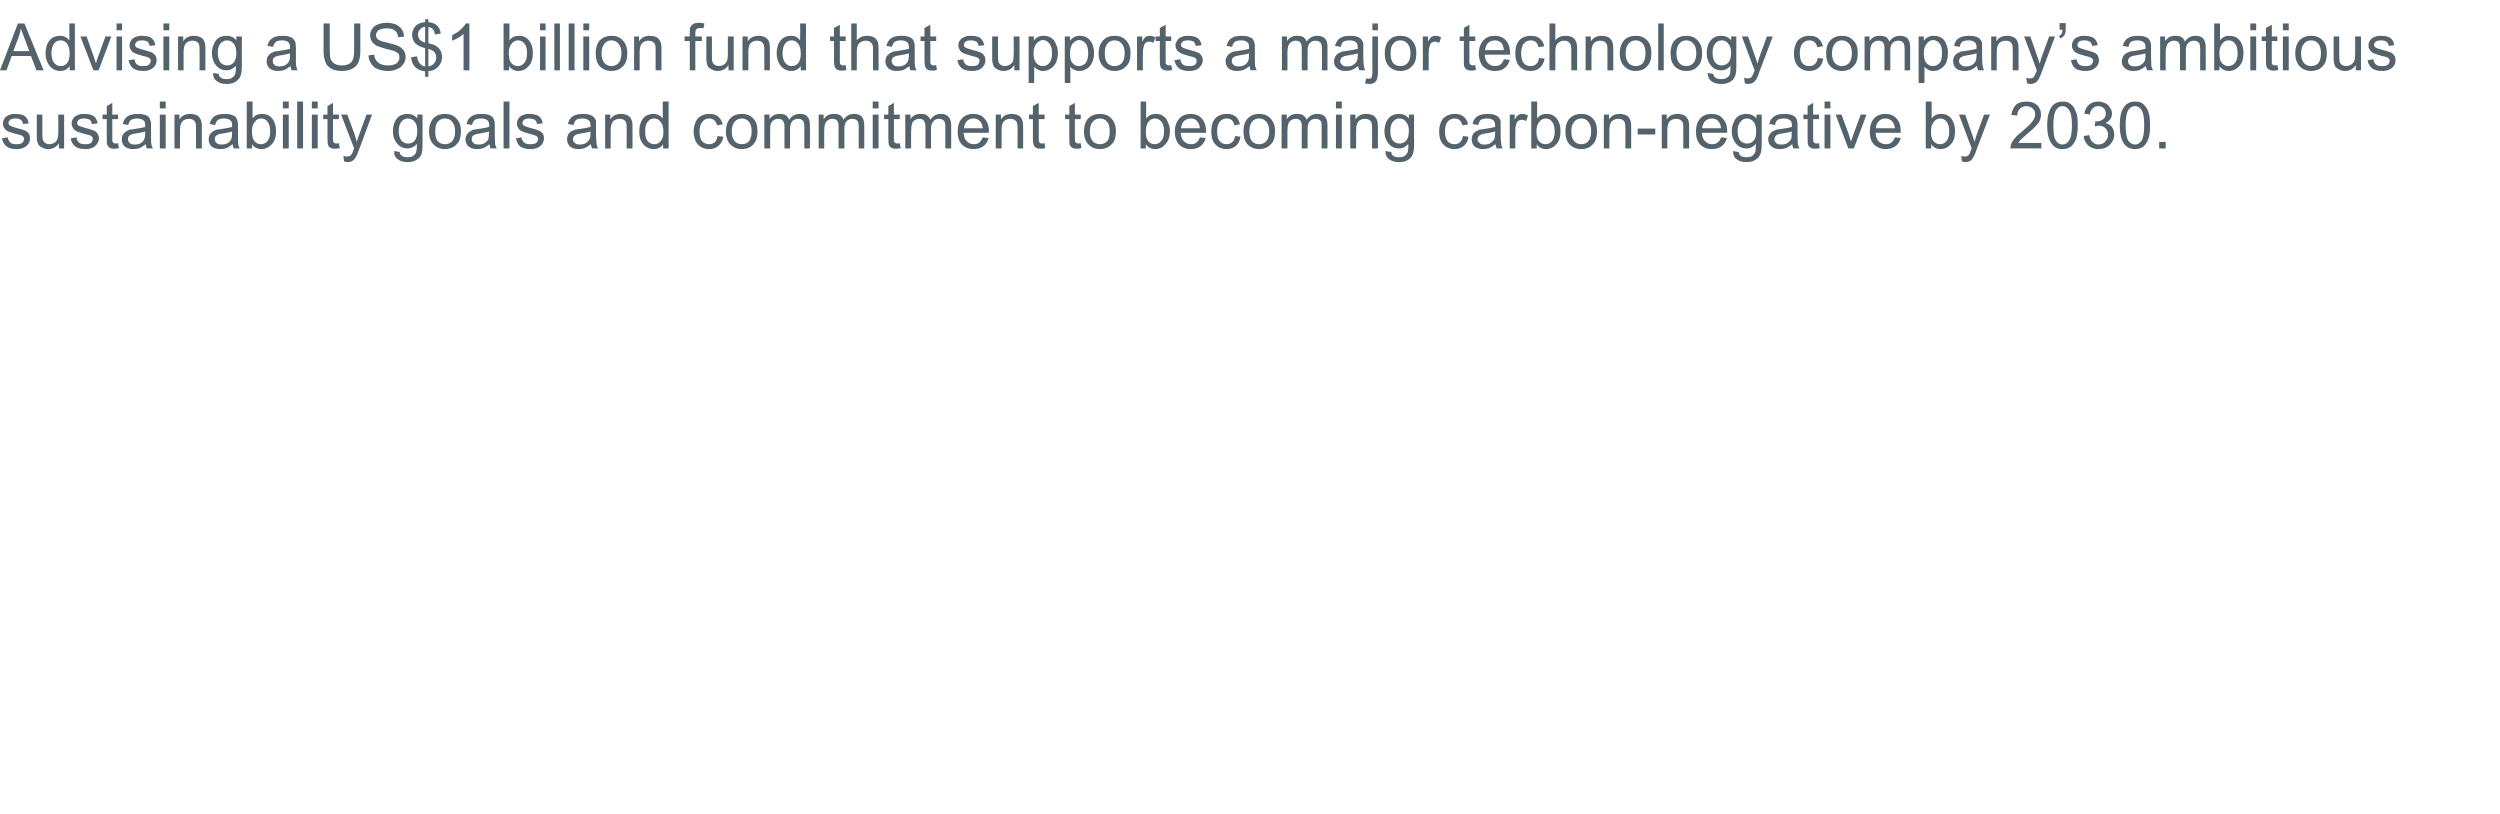 <?xml version="1.0" standalone="no"?>
<!DOCTYPE svg PUBLIC "-//W3C//DTD SVG 1.1//EN" "http://www.w3.org/Graphics/SVG/1.1/DTD/svg11.dtd">
<svg xmlns="http://www.w3.org/2000/svg" version="1.1" width="768px" height="250.2px" viewBox="0 -7 768 250.2" style="top:-7px">
  <desc>Advising a US 1 billion fund that supports a major technology company s ambitious sustainability goals and commitment</desc>
  <defs/>
  <g id="Polygon59100">
    <path d="M 0.6 35.5 C 0.6 35.5 2.4 35.2 2.4 35.2 C 2.5 35.9 2.7 36.4 3.2 36.8 C 3.6 37.2 4.2 37.3 5 37.3 C 5.8 37.3 6.4 37.2 6.8 36.9 C 7.2 36.5 7.4 36.1 7.4 35.7 C 7.4 35.3 7.2 35 6.9 34.8 C 6.7 34.6 6.1 34.4 5.1 34.2 C 3.8 33.8 2.9 33.6 2.4 33.3 C 1.9 33.1 1.6 32.8 1.3 32.3 C 1 31.9 0.9 31.5 0.9 30.9 C 0.9 30.5 1 30.1 1.2 29.7 C 1.4 29.3 1.7 28.9 2.1 28.7 C 2.4 28.5 2.7 28.3 3.2 28.2 C 3.7 28 4.2 28 4.7 28 C 5.5 28 6.3 28.1 6.9 28.3 C 7.5 28.5 7.9 28.9 8.2 29.3 C 8.5 29.7 8.7 30.2 8.8 30.9 C 8.8 30.9 7.1 31.1 7.1 31.1 C 7 30.6 6.8 30.1 6.4 29.8 C 6.1 29.6 5.5 29.4 4.9 29.4 C 4 29.4 3.5 29.5 3.1 29.8 C 2.8 30.1 2.6 30.4 2.6 30.7 C 2.6 31 2.7 31.2 2.8 31.4 C 3 31.5 3.2 31.7 3.5 31.8 C 3.7 31.9 4.2 32 5 32.3 C 6.3 32.6 7.2 32.9 7.7 33.1 C 8.1 33.3 8.5 33.6 8.8 34 C 9.1 34.4 9.2 34.9 9.2 35.5 C 9.2 36.1 9.1 36.7 8.7 37.2 C 8.4 37.7 7.9 38.1 7.2 38.4 C 6.6 38.7 5.9 38.8 5 38.8 C 3.7 38.8 2.7 38.5 2 38 C 1.3 37.4 0.8 36.6 0.6 35.5 Z M 18.1 38.6 C 18.1 38.6 18.12 37.04 18.1 37 C 17.3 38.2 16.2 38.8 14.8 38.8 C 14.2 38.8 13.6 38.7 13.1 38.4 C 12.6 38.2 12.2 37.9 11.9 37.6 C 11.7 37.2 11.5 36.8 11.4 36.3 C 11.3 35.9 11.3 35.4 11.3 34.6 C 11.28 34.62 11.3 28.2 11.3 28.2 L 13 28.2 C 13 28.2 13.04 33.94 13 33.9 C 13 34.9 13.1 35.5 13.1 35.8 C 13.3 36.3 13.5 36.6 13.8 36.9 C 14.2 37.1 14.6 37.3 15.2 37.3 C 15.7 37.3 16.2 37.1 16.7 36.9 C 17.1 36.6 17.4 36.2 17.6 35.8 C 17.8 35.3 17.9 34.6 17.9 33.7 C 17.93 33.75 17.9 28.2 17.9 28.2 L 19.7 28.2 L 19.7 38.6 L 18.1 38.6 Z M 21.7 35.5 C 21.7 35.5 23.5 35.2 23.5 35.2 C 23.6 35.9 23.8 36.4 24.3 36.8 C 24.7 37.2 25.4 37.3 26.2 37.3 C 27 37.3 27.6 37.2 28 36.9 C 28.3 36.5 28.5 36.1 28.5 35.7 C 28.5 35.3 28.4 35 28 34.8 C 27.8 34.6 27.2 34.4 26.2 34.2 C 24.9 33.8 24 33.6 23.5 33.3 C 23.1 33.1 22.7 32.8 22.4 32.3 C 22.2 31.9 22 31.5 22 30.9 C 22 30.5 22.1 30.1 22.3 29.7 C 22.6 29.3 22.8 28.9 23.2 28.7 C 23.5 28.5 23.9 28.3 24.3 28.2 C 24.8 28 25.3 28 25.8 28 C 26.7 28 27.4 28.1 28 28.3 C 28.6 28.5 29.1 28.9 29.4 29.3 C 29.6 29.7 29.9 30.2 30 30.9 C 30 30.9 28.2 31.1 28.2 31.1 C 28.2 30.6 27.9 30.1 27.6 29.8 C 27.2 29.6 26.7 29.4 26 29.4 C 25.2 29.4 24.6 29.5 24.2 29.8 C 23.9 30.1 23.7 30.4 23.7 30.7 C 23.7 31 23.8 31.2 23.9 31.4 C 24.1 31.5 24.3 31.7 24.6 31.8 C 24.8 31.9 25.3 32 26.2 32.3 C 27.4 32.6 28.3 32.9 28.8 33.1 C 29.3 33.3 29.7 33.6 29.9 34 C 30.2 34.4 30.4 34.9 30.4 35.5 C 30.4 36.1 30.2 36.7 29.8 37.2 C 29.5 37.7 29 38.1 28.4 38.4 C 27.7 38.7 27 38.8 26.2 38.8 C 24.8 38.8 23.8 38.5 23.1 38 C 22.4 37.4 21.9 36.6 21.7 35.5 Z M 35.5 37.1 C 35.7 37.1 36 37 36.3 37 C 36.3 37 36.5 38.5 36.5 38.5 C 36 38.6 35.6 38.7 35.2 38.7 C 34.6 38.7 34.1 38.6 33.7 38.4 C 33.4 38.2 33.1 37.9 33 37.6 C 32.8 37.3 32.8 36.6 32.8 35.5 C 32.76 35.52 32.8 29.6 32.8 29.6 L 31.5 29.6 L 31.5 28.2 L 32.8 28.2 L 32.8 25.6 L 34.5 24.6 L 34.5 28.2 L 36.3 28.2 L 36.3 29.6 L 34.5 29.6 C 34.5 29.6 34.51 35.62 34.5 35.6 C 34.5 36.1 34.5 36.4 34.6 36.6 C 34.7 36.7 34.8 36.8 34.9 36.9 C 35 37 35.2 37.1 35.5 37.1 C 35.5 37.1 35.5 37.1 35.5 37.1 Z M 45.1 38.6 C 44.9 38.2 44.8 37.8 44.8 37.3 C 44.1 37.8 43.5 38.2 42.9 38.5 C 42.3 38.7 41.6 38.8 40.9 38.8 C 39.8 38.8 38.9 38.5 38.3 38 C 37.7 37.4 37.4 36.7 37.4 35.8 C 37.4 35.3 37.5 34.9 37.7 34.4 C 38 34 38.3 33.7 38.7 33.4 C 39 33.2 39.5 33 39.9 32.8 C 40.3 32.8 40.8 32.7 41.5 32.6 C 42.9 32.4 43.9 32.2 44.6 32 C 44.6 31.7 44.6 31.6 44.6 31.5 C 44.6 30.8 44.5 30.3 44.1 30 C 43.7 29.6 43 29.4 42.1 29.4 C 41.3 29.4 40.7 29.6 40.3 29.8 C 39.9 30.1 39.6 30.6 39.4 31.4 C 39.4 31.4 37.7 31.1 37.7 31.1 C 37.9 30.4 38.1 29.8 38.5 29.4 C 38.8 28.9 39.4 28.6 40 28.3 C 40.7 28.1 41.5 28 42.4 28 C 43.3 28 44 28.1 44.5 28.3 C 45.1 28.5 45.5 28.7 45.8 29.1 C 46 29.4 46.2 29.8 46.3 30.3 C 46.4 30.5 46.4 31.1 46.4 31.9 C 46.4 31.9 46.4 34.2 46.4 34.2 C 46.4 35.8 46.4 36.9 46.5 37.3 C 46.6 37.7 46.7 38.2 47 38.6 C 46.95 38.56 45.1 38.6 45.1 38.6 C 45.1 38.6 45.12 38.56 45.1 38.6 Z M 44.6 33.4 C 44 33.6 43 33.8 41.7 34 C 41 34.1 40.5 34.2 40.2 34.4 C 39.9 34.5 39.7 34.7 39.5 34.9 C 39.4 35.2 39.3 35.5 39.3 35.8 C 39.3 36.2 39.5 36.6 39.8 36.9 C 40.2 37.3 40.7 37.4 41.4 37.4 C 42 37.4 42.6 37.3 43.2 37 C 43.7 36.7 44.1 36.3 44.3 35.8 C 44.5 35.4 44.6 34.8 44.6 34 C 44.6 34 44.6 33.4 44.6 33.4 Z M 49.1 26.3 L 49.1 24.2 L 50.9 24.2 L 50.9 26.3 L 49.1 26.3 Z M 49.1 38.6 L 49.1 28.2 L 50.9 28.2 L 50.9 38.6 L 49.1 38.6 Z M 53.6 38.6 L 53.6 28.2 L 55.1 28.2 C 55.1 28.2 55.15 29.66 55.1 29.7 C 55.9 28.5 57 28 58.4 28 C 59.1 28 59.6 28.1 60.2 28.3 C 60.7 28.5 61.1 28.8 61.3 29.2 C 61.6 29.5 61.8 30 61.9 30.5 C 62 30.8 62 31.4 62 32.2 C 61.99 32.18 62 38.6 62 38.6 L 60.2 38.6 C 60.2 38.6 60.23 32.25 60.2 32.3 C 60.2 31.5 60.2 31 60 30.6 C 59.9 30.3 59.6 30 59.3 29.8 C 59 29.6 58.5 29.5 58.1 29.5 C 57.3 29.5 56.7 29.7 56.1 30.2 C 55.6 30.7 55.3 31.6 55.3 32.9 C 55.32 32.9 55.3 38.6 55.3 38.6 L 53.6 38.6 Z M 71.8 38.6 C 71.6 38.2 71.5 37.8 71.5 37.3 C 70.8 37.8 70.2 38.2 69.6 38.5 C 69 38.7 68.3 38.8 67.6 38.8 C 66.5 38.8 65.6 38.5 65 38 C 64.4 37.4 64.1 36.7 64.1 35.8 C 64.1 35.3 64.2 34.9 64.4 34.4 C 64.7 34 65 33.7 65.3 33.4 C 65.7 33.2 66.1 33 66.6 32.8 C 67 32.8 67.5 32.7 68.2 32.6 C 69.6 32.4 70.6 32.2 71.3 32 C 71.3 31.7 71.3 31.6 71.3 31.5 C 71.3 30.8 71.2 30.3 70.8 30 C 70.4 29.6 69.7 29.4 68.8 29.4 C 68 29.4 67.4 29.6 67 29.8 C 66.6 30.1 66.3 30.6 66.1 31.4 C 66.1 31.4 64.4 31.1 64.4 31.1 C 64.6 30.4 64.8 29.8 65.2 29.4 C 65.5 28.9 66 28.6 66.7 28.3 C 67.4 28.1 68.2 28 69.1 28 C 70 28 70.7 28.1 71.2 28.3 C 71.8 28.5 72.2 28.7 72.5 29.1 C 72.7 29.4 72.9 29.8 73 30.3 C 73.1 30.5 73.1 31.1 73.1 31.9 C 73.1 31.9 73.1 34.2 73.1 34.2 C 73.1 35.8 73.1 36.9 73.2 37.3 C 73.3 37.7 73.4 38.2 73.6 38.6 C 73.64 38.56 71.8 38.6 71.8 38.6 C 71.8 38.6 71.81 38.56 71.8 38.6 Z M 71.3 33.4 C 70.7 33.6 69.7 33.8 68.4 34 C 67.7 34.1 67.2 34.2 66.9 34.4 C 66.6 34.5 66.4 34.7 66.2 34.9 C 66 35.2 66 35.5 66 35.8 C 66 36.2 66.1 36.6 66.5 36.9 C 66.9 37.3 67.4 37.4 68.1 37.4 C 68.7 37.4 69.3 37.3 69.9 37 C 70.4 36.7 70.8 36.3 71 35.8 C 71.2 35.4 71.3 34.8 71.3 34 C 71.3 34 71.3 33.4 71.3 33.4 Z M 77.4 38.6 L 75.8 38.6 L 75.8 24.2 L 77.6 24.2 C 77.6 24.2 77.56 29.35 77.6 29.4 C 78.3 28.4 79.2 28 80.4 28 C 81 28 81.6 28.1 82.2 28.3 C 82.8 28.6 83.3 29 83.6 29.4 C 84 29.9 84.3 30.5 84.5 31.1 C 84.7 31.8 84.8 32.5 84.8 33.2 C 84.8 35 84.4 36.4 83.5 37.3 C 82.6 38.3 81.5 38.8 80.3 38.8 C 79.1 38.8 78.1 38.3 77.4 37.3 C 77.43 37.26 77.4 38.6 77.4 38.6 Z M 77.4 33.3 C 77.4 34.5 77.6 35.4 77.9 36 C 78.5 36.9 79.2 37.3 80.2 37.3 C 80.9 37.3 81.6 37 82.2 36.3 C 82.7 35.7 83 34.7 83 33.4 C 83 32 82.7 31 82.2 30.4 C 81.7 29.7 81 29.4 80.2 29.4 C 79.5 29.4 78.8 29.7 78.3 30.4 C 77.7 31.1 77.4 32 77.4 33.3 Z M 86.9 26.3 L 86.9 24.2 L 88.7 24.2 L 88.7 26.3 L 86.9 26.3 Z M 86.9 38.6 L 86.9 28.2 L 88.7 28.2 L 88.7 38.6 L 86.9 38.6 Z M 91.3 38.6 L 91.3 24.2 L 93.1 24.2 L 93.1 38.6 L 91.3 38.6 Z M 95.8 26.3 L 95.8 24.2 L 97.6 24.2 L 97.6 26.3 L 95.8 26.3 Z M 95.8 38.6 L 95.8 28.2 L 97.6 28.2 L 97.6 38.6 L 95.8 38.6 Z M 103.3 37.1 C 103.5 37.1 103.8 37 104.1 37 C 104.1 37 104.4 38.5 104.4 38.5 C 103.9 38.6 103.4 38.7 103 38.7 C 102.4 38.7 101.9 38.6 101.5 38.4 C 101.2 38.2 100.9 37.9 100.8 37.6 C 100.7 37.3 100.6 36.6 100.6 35.5 C 100.59 35.52 100.6 29.6 100.6 29.6 L 99.3 29.6 L 99.3 28.2 L 100.6 28.2 L 100.6 25.6 L 102.3 24.6 L 102.3 28.2 L 104.1 28.2 L 104.1 29.6 L 102.3 29.6 C 102.3 29.6 102.33 35.62 102.3 35.6 C 102.3 36.1 102.4 36.4 102.4 36.6 C 102.5 36.7 102.6 36.8 102.7 36.9 C 102.9 37 103.1 37.1 103.3 37.1 C 103.3 37.1 103.3 37.1 103.3 37.1 Z M 106.9 42.8 C 106.5 42.8 106.2 42.7 105.7 42.6 C 105.7 42.6 105.5 40.9 105.5 40.9 C 105.9 41 106.3 41.1 106.6 41.1 C 106.9 41.1 107.3 41 107.5 40.9 C 107.7 40.7 107.9 40.6 108.1 40.3 C 108.2 40.1 108.4 39.7 108.6 39 C 108.6 38.9 108.7 38.8 108.8 38.6 C 108.76 38.58 104.8 28.2 104.8 28.2 L 106.7 28.2 C 106.7 28.2 108.88 34.2 108.9 34.2 C 109.2 35 109.4 35.8 109.6 36.6 C 109.8 35.8 110.1 35 110.4 34.2 C 110.35 34.23 112.6 28.2 112.6 28.2 L 114.3 28.2 C 114.3 28.2 110.38 38.74 110.4 38.7 C 110 39.9 109.6 40.7 109.4 41.1 C 109.1 41.7 108.7 42.1 108.3 42.4 C 107.9 42.6 107.4 42.8 106.9 42.8 C 106.9 42.8 106.9 42.8 106.9 42.8 Z M 121.1 39.4 C 121.1 39.4 122.8 39.7 122.8 39.7 C 122.8 40.2 123 40.6 123.4 40.8 C 123.8 41.2 124.4 41.3 125.1 41.3 C 126 41.3 126.6 41.2 127 40.8 C 127.5 40.5 127.8 40 127.9 39.5 C 128 39.1 128.1 38.3 128.1 37.2 C 127.3 38.1 126.3 38.6 125.2 38.6 C 123.8 38.6 122.7 38 121.9 37 C 121.1 36 120.7 34.8 120.7 33.3 C 120.7 32.3 120.9 31.4 121.2 30.6 C 121.6 29.7 122.1 29.1 122.8 28.6 C 123.5 28.2 124.3 28 125.2 28 C 126.4 28 127.4 28.4 128.2 29.4 C 128.22 29.44 128.2 28.2 128.2 28.2 L 129.8 28.2 C 129.8 28.2 129.84 37.15 129.8 37.2 C 129.8 38.8 129.7 39.9 129.4 40.6 C 129 41.3 128.5 41.8 127.8 42.2 C 127.1 42.6 126.2 42.8 125.2 42.8 C 123.9 42.8 122.9 42.5 122.2 41.9 C 121.4 41.4 121 40.5 121.1 39.4 Z M 122.5 33.2 C 122.5 34.6 122.8 35.5 123.3 36.2 C 123.9 36.8 124.5 37.1 125.4 37.1 C 126.2 37.1 126.8 36.8 127.4 36.2 C 127.9 35.6 128.2 34.6 128.2 33.2 C 128.2 32 127.9 31 127.4 30.4 C 126.8 29.7 126.1 29.4 125.3 29.4 C 124.5 29.4 123.9 29.7 123.3 30.4 C 122.8 31 122.5 31.9 122.5 33.2 Z M 131.8 33.4 C 131.8 31.5 132.4 30 133.4 29.1 C 134.3 28.3 135.4 28 136.7 28 C 138.1 28 139.3 28.4 140.2 29.4 C 141.1 30.3 141.6 31.6 141.6 33.2 C 141.6 34.6 141.4 35.6 141 36.4 C 140.6 37.1 140 37.7 139.2 38.2 C 138.4 38.6 137.6 38.8 136.7 38.8 C 135.3 38.8 134.1 38.3 133.2 37.4 C 132.3 36.5 131.8 35.1 131.8 33.4 Z M 133.7 33.4 C 133.7 34.7 133.9 35.7 134.5 36.4 C 135.1 37 135.8 37.3 136.7 37.3 C 137.6 37.3 138.3 37 138.9 36.4 C 139.5 35.7 139.8 34.7 139.8 33.3 C 139.8 32 139.5 31.1 138.9 30.4 C 138.3 29.7 137.6 29.4 136.7 29.4 C 135.8 29.4 135.1 29.7 134.5 30.4 C 133.9 31.1 133.7 32 133.7 33.4 Z M 150.7 38.6 C 150.6 38.2 150.4 37.8 150.4 37.3 C 149.7 37.8 149.1 38.2 148.5 38.5 C 147.9 38.7 147.3 38.8 146.6 38.8 C 145.4 38.8 144.6 38.5 143.9 38 C 143.3 37.4 143 36.7 143 35.8 C 143 35.3 143.1 34.9 143.4 34.4 C 143.6 34 143.9 33.7 144.3 33.4 C 144.7 33.2 145.1 33 145.5 32.8 C 145.9 32.8 146.4 32.7 147.1 32.6 C 148.5 32.4 149.6 32.2 150.2 32 C 150.3 31.7 150.3 31.6 150.3 31.5 C 150.3 30.8 150.1 30.3 149.8 30 C 149.3 29.6 148.6 29.4 147.8 29.4 C 146.9 29.4 146.3 29.6 145.9 29.8 C 145.5 30.1 145.2 30.6 145 31.4 C 145 31.4 143.3 31.1 143.3 31.1 C 143.5 30.4 143.7 29.8 144.1 29.4 C 144.5 28.9 145 28.6 145.7 28.3 C 146.3 28.1 147.1 28 148 28 C 148.9 28 149.6 28.1 150.2 28.3 C 150.7 28.5 151.1 28.7 151.4 29.1 C 151.6 29.4 151.8 29.8 151.9 30.3 C 152 30.5 152 31.1 152 31.9 C 152 31.9 152 34.2 152 34.2 C 152 35.8 152.1 36.9 152.1 37.3 C 152.2 37.7 152.4 38.2 152.6 38.6 C 152.58 38.56 150.7 38.6 150.7 38.6 C 150.7 38.6 150.74 38.56 150.7 38.6 Z M 150.2 33.4 C 149.6 33.6 148.6 33.8 147.4 34 C 146.7 34.1 146.1 34.2 145.8 34.4 C 145.5 34.5 145.3 34.7 145.1 34.9 C 145 35.2 144.9 35.5 144.9 35.8 C 144.9 36.2 145.1 36.6 145.4 36.9 C 145.8 37.3 146.3 37.4 147 37.4 C 147.7 37.4 148.3 37.3 148.8 37 C 149.3 36.7 149.7 36.3 150 35.8 C 150.1 35.4 150.2 34.8 150.2 34 C 150.2 34 150.2 33.4 150.2 33.4 Z M 154.7 38.6 L 154.7 24.2 L 156.5 24.2 L 156.5 38.6 L 154.7 38.6 Z M 158.5 35.5 C 158.5 35.5 160.2 35.2 160.2 35.2 C 160.3 35.9 160.6 36.4 161 36.8 C 161.5 37.2 162.1 37.3 162.9 37.3 C 163.7 37.3 164.3 37.2 164.7 36.9 C 165.1 36.5 165.3 36.1 165.3 35.7 C 165.3 35.3 165.1 35 164.8 34.8 C 164.5 34.6 163.9 34.4 163 34.2 C 161.7 33.8 160.8 33.6 160.3 33.3 C 159.8 33.1 159.4 32.8 159.2 32.3 C 158.9 31.9 158.8 31.5 158.8 30.9 C 158.8 30.5 158.9 30.1 159.1 29.7 C 159.3 29.3 159.6 28.9 160 28.7 C 160.2 28.5 160.6 28.3 161.1 28.2 C 161.6 28 162.1 28 162.6 28 C 163.4 28 164.1 28.1 164.7 28.3 C 165.4 28.5 165.8 28.9 166.1 29.3 C 166.4 29.7 166.6 30.2 166.7 30.9 C 166.7 30.9 165 31.1 165 31.1 C 164.9 30.6 164.7 30.1 164.3 29.8 C 163.9 29.6 163.4 29.4 162.7 29.4 C 161.9 29.4 161.3 29.5 161 29.8 C 160.7 30.1 160.5 30.4 160.5 30.7 C 160.5 31 160.6 31.2 160.7 31.4 C 160.8 31.5 161.1 31.7 161.4 31.8 C 161.5 31.9 162.1 32 162.9 32.3 C 164.2 32.6 165 32.9 165.5 33.1 C 166 33.3 166.4 33.6 166.7 34 C 167 34.4 167.1 34.9 167.1 35.5 C 167.1 36.1 166.9 36.7 166.6 37.2 C 166.2 37.7 165.8 38.1 165.1 38.4 C 164.5 38.7 163.7 38.8 162.9 38.8 C 161.6 38.8 160.5 38.5 159.8 38 C 159.1 37.4 158.7 36.6 158.5 35.5 Z M 181.9 38.6 C 181.7 38.2 181.6 37.8 181.5 37.3 C 180.9 37.8 180.2 38.2 179.6 38.5 C 179 38.7 178.4 38.8 177.7 38.8 C 176.6 38.8 175.7 38.5 175.1 38 C 174.5 37.4 174.2 36.7 174.2 35.8 C 174.2 35.3 174.3 34.9 174.5 34.4 C 174.7 34 175 33.7 175.4 33.4 C 175.8 33.2 176.2 33 176.7 32.8 C 177 32.8 177.5 32.7 178.2 32.6 C 179.7 32.4 180.7 32.2 181.4 32 C 181.4 31.7 181.4 31.6 181.4 31.5 C 181.4 30.8 181.2 30.3 180.9 30 C 180.4 29.6 179.8 29.4 178.9 29.4 C 178.1 29.4 177.4 29.6 177 29.8 C 176.7 30.1 176.4 30.6 176.2 31.4 C 176.2 31.4 174.5 31.1 174.5 31.1 C 174.6 30.4 174.9 29.8 175.2 29.4 C 175.6 28.9 176.1 28.6 176.8 28.3 C 177.5 28.1 178.2 28 179.1 28 C 180 28 180.7 28.1 181.3 28.3 C 181.8 28.5 182.2 28.7 182.5 29.1 C 182.8 29.4 183 29.8 183.1 30.3 C 183.1 30.5 183.1 31.1 183.1 31.9 C 183.1 31.9 183.1 34.2 183.1 34.2 C 183.1 35.8 183.2 36.9 183.3 37.3 C 183.3 37.7 183.5 38.2 183.7 38.6 C 183.7 38.56 181.9 38.6 181.9 38.6 C 181.9 38.6 181.87 38.56 181.9 38.6 Z M 181.4 33.4 C 180.7 33.6 179.8 33.8 178.5 34 C 177.8 34.1 177.3 34.2 177 34.4 C 176.7 34.5 176.4 34.7 176.3 34.9 C 176.1 35.2 176 35.5 176 35.8 C 176 36.2 176.2 36.6 176.6 36.9 C 176.9 37.3 177.4 37.4 178.1 37.4 C 178.8 37.4 179.4 37.3 179.9 37 C 180.4 36.7 180.8 36.3 181.1 35.8 C 181.3 35.4 181.4 34.8 181.4 34 C 181.4 34 181.4 33.4 181.4 33.4 Z M 185.9 38.6 L 185.9 28.2 L 187.5 28.2 C 187.5 28.2 187.45 29.66 187.5 29.7 C 188.2 28.5 189.3 28 190.8 28 C 191.4 28 192 28.1 192.5 28.3 C 193 28.5 193.4 28.8 193.7 29.2 C 193.9 29.5 194.1 30 194.2 30.5 C 194.3 30.8 194.3 31.4 194.3 32.2 C 194.3 32.18 194.3 38.6 194.3 38.6 L 192.5 38.6 C 192.5 38.6 192.54 32.25 192.5 32.3 C 192.5 31.5 192.5 31 192.3 30.6 C 192.2 30.3 192 30 191.6 29.8 C 191.3 29.6 190.8 29.5 190.4 29.5 C 189.6 29.5 189 29.7 188.4 30.2 C 187.9 30.7 187.6 31.6 187.6 32.9 C 187.63 32.9 187.6 38.6 187.6 38.6 L 185.9 38.6 Z M 203.7 38.6 C 203.7 38.6 203.72 37.25 203.7 37.3 C 203.1 38.3 202.1 38.8 200.8 38.8 C 200 38.8 199.2 38.6 198.5 38.1 C 197.8 37.7 197.3 37 196.9 36.2 C 196.5 35.4 196.4 34.4 196.4 33.4 C 196.4 32.3 196.5 31.4 196.9 30.6 C 197.2 29.7 197.7 29.1 198.4 28.6 C 199.1 28.2 199.9 28 200.7 28 C 201.4 28 201.9 28.1 202.4 28.4 C 202.9 28.6 203.3 29 203.6 29.4 C 203.6 29.38 203.6 24.2 203.6 24.2 L 205.4 24.2 L 205.4 38.6 L 203.7 38.6 Z M 198.2 33.4 C 198.2 34.7 198.4 35.7 199 36.4 C 199.6 37 200.2 37.3 201 37.3 C 201.8 37.3 202.4 37 202.9 36.4 C 203.5 35.8 203.8 34.8 203.8 33.5 C 203.8 32.1 203.5 31.1 202.9 30.4 C 202.4 29.7 201.7 29.4 200.9 29.4 C 200.1 29.4 199.5 29.7 199 30.4 C 198.4 31 198.2 32 198.2 33.4 Z M 220.4 34.8 C 220.4 34.8 222.2 35 222.2 35 C 222 36.2 221.5 37.1 220.7 37.8 C 219.9 38.5 219 38.8 217.9 38.8 C 216.4 38.8 215.3 38.3 214.4 37.4 C 213.6 36.5 213.1 35.1 213.1 33.4 C 213.1 32.3 213.3 31.3 213.7 30.5 C 214.1 29.6 214.6 29 215.4 28.6 C 216.1 28.2 217 28 217.9 28 C 219 28 219.9 28.2 220.6 28.8 C 221.3 29.4 221.8 30.2 222 31.2 C 222 31.2 220.3 31.5 220.3 31.5 C 220.1 30.8 219.8 30.3 219.4 29.9 C 219 29.6 218.5 29.4 217.9 29.4 C 217 29.4 216.3 29.7 215.8 30.4 C 215.2 31 214.9 32 214.9 33.4 C 214.9 34.8 215.2 35.8 215.7 36.4 C 216.3 37 217 37.3 217.8 37.3 C 218.5 37.3 219.1 37.1 219.6 36.7 C 220 36.3 220.3 35.6 220.4 34.8 Z M 223 33.4 C 223 31.5 223.6 30 224.6 29.1 C 225.5 28.3 226.6 28 227.9 28 C 229.3 28 230.5 28.4 231.4 29.4 C 232.3 30.3 232.7 31.6 232.7 33.2 C 232.7 34.6 232.5 35.6 232.1 36.4 C 231.7 37.1 231.2 37.7 230.4 38.2 C 229.6 38.6 228.8 38.8 227.9 38.8 C 226.4 38.8 225.3 38.3 224.4 37.4 C 223.5 36.5 223 35.1 223 33.4 Z M 224.8 33.4 C 224.8 34.7 225.1 35.7 225.7 36.4 C 226.3 37 227 37.3 227.9 37.3 C 228.8 37.3 229.5 37 230.1 36.4 C 230.6 35.7 230.9 34.7 230.9 33.3 C 230.9 32 230.6 31.1 230.1 30.4 C 229.5 29.7 228.7 29.4 227.9 29.4 C 227 29.4 226.3 29.7 225.7 30.4 C 225.1 31.1 224.8 32 224.8 33.4 Z M 234.8 38.6 L 234.8 28.2 L 236.4 28.2 C 236.4 28.2 236.37 29.64 236.4 29.6 C 236.7 29.1 237.1 28.7 237.7 28.4 C 238.2 28.1 238.8 28 239.5 28 C 240.3 28 240.9 28.1 241.4 28.4 C 241.9 28.8 242.2 29.2 242.4 29.8 C 243.3 28.6 244.3 28 245.6 28 C 246.7 28 247.5 28.2 248 28.8 C 248.6 29.4 248.8 30.3 248.8 31.4 C 248.85 31.44 248.8 38.6 248.8 38.6 L 247.1 38.6 C 247.1 38.6 247.1 32.03 247.1 32 C 247.1 31.3 247 30.8 246.9 30.5 C 246.8 30.2 246.6 30 246.3 29.8 C 246 29.6 245.7 29.5 245.3 29.5 C 244.5 29.5 243.9 29.7 243.4 30.2 C 243 30.7 242.7 31.5 242.7 32.5 C 242.71 32.54 242.7 38.6 242.7 38.6 L 241 38.6 C 241 38.6 240.96 31.82 241 31.8 C 241 31 240.8 30.5 240.5 30.1 C 240.2 29.7 239.8 29.5 239.1 29.5 C 238.6 29.5 238.2 29.6 237.7 29.9 C 237.3 30.1 237 30.5 236.8 31 C 236.6 31.5 236.6 32.2 236.6 33.2 C 236.55 33.18 236.6 38.6 236.6 38.6 L 234.8 38.6 Z M 251.5 38.6 L 251.5 28.2 L 253 28.2 C 253 28.2 253.03 29.64 253 29.6 C 253.4 29.1 253.8 28.7 254.3 28.4 C 254.9 28.1 255.5 28 256.2 28 C 256.9 28 257.6 28.1 258.1 28.4 C 258.6 28.8 258.9 29.2 259.1 29.8 C 259.9 28.6 261 28 262.3 28 C 263.3 28 264.1 28.2 264.7 28.8 C 265.2 29.4 265.5 30.3 265.5 31.4 C 265.51 31.44 265.5 38.6 265.5 38.6 L 263.8 38.6 C 263.8 38.6 263.76 32.03 263.8 32 C 263.8 31.3 263.7 30.8 263.6 30.5 C 263.5 30.2 263.3 30 263 29.8 C 262.7 29.6 262.3 29.5 261.9 29.5 C 261.2 29.5 260.6 29.7 260.1 30.2 C 259.6 30.7 259.4 31.5 259.4 32.5 C 259.38 32.54 259.4 38.6 259.4 38.6 L 257.6 38.6 C 257.6 38.6 257.62 31.82 257.6 31.8 C 257.6 31 257.5 30.5 257.2 30.1 C 256.9 29.7 256.4 29.5 255.8 29.5 C 255.3 29.5 254.8 29.6 254.4 29.9 C 254 30.1 253.7 30.5 253.5 31 C 253.3 31.5 253.2 32.2 253.2 33.2 C 253.21 33.18 253.2 38.6 253.2 38.6 L 251.5 38.6 Z M 268.1 26.3 L 268.1 24.2 L 269.9 24.2 L 269.9 26.3 L 268.1 26.3 Z M 268.1 38.6 L 268.1 28.2 L 269.9 28.2 L 269.9 38.6 L 268.1 38.6 Z M 275.6 37.1 C 275.8 37.1 276.1 37 276.4 37 C 276.4 37 276.7 38.5 276.7 38.5 C 276.2 38.6 275.7 38.7 275.3 38.7 C 274.7 38.7 274.2 38.6 273.8 38.4 C 273.5 38.2 273.2 37.9 273.1 37.6 C 273 37.3 272.9 36.6 272.9 35.5 C 272.88 35.52 272.9 29.6 272.9 29.6 L 271.6 29.6 L 271.6 28.2 L 272.9 28.2 L 272.9 25.6 L 274.6 24.6 L 274.6 28.2 L 276.4 28.2 L 276.4 29.6 L 274.6 29.6 C 274.6 29.6 274.63 35.62 274.6 35.6 C 274.6 36.1 274.7 36.4 274.7 36.6 C 274.8 36.7 274.9 36.8 275 36.9 C 275.2 37 275.4 37.1 275.6 37.1 C 275.6 37.1 275.6 37.1 275.6 37.1 Z M 278.1 38.6 L 278.1 28.2 L 279.7 28.2 C 279.7 28.2 279.69 29.64 279.7 29.6 C 280 29.1 280.4 28.7 281 28.4 C 281.5 28.1 282.1 28 282.8 28 C 283.6 28 284.2 28.1 284.7 28.4 C 285.2 28.8 285.6 29.2 285.8 29.8 C 286.6 28.6 287.6 28 289 28 C 290 28 290.8 28.2 291.3 28.8 C 291.9 29.4 292.2 30.3 292.2 31.4 C 292.17 31.44 292.2 38.6 292.2 38.6 L 290.4 38.6 C 290.4 38.6 290.42 32.03 290.4 32 C 290.4 31.3 290.4 30.8 290.2 30.5 C 290.1 30.2 289.9 30 289.6 29.8 C 289.3 29.6 289 29.5 288.6 29.5 C 287.8 29.5 287.2 29.7 286.8 30.2 C 286.3 30.7 286 31.5 286 32.5 C 286.04 32.54 286 38.6 286 38.6 L 284.3 38.6 C 284.3 38.6 284.28 31.82 284.3 31.8 C 284.3 31 284.1 30.5 283.8 30.1 C 283.6 29.7 283.1 29.5 282.4 29.5 C 281.9 29.5 281.5 29.6 281.1 29.9 C 280.6 30.1 280.3 30.5 280.2 31 C 280 31.5 279.9 32.2 279.9 33.2 C 279.87 33.18 279.9 38.6 279.9 38.6 L 278.1 38.6 Z M 301.9 35.2 C 301.9 35.2 303.7 35.4 303.7 35.4 C 303.4 36.5 302.9 37.3 302.1 37.9 C 301.3 38.5 300.3 38.8 299.1 38.8 C 297.6 38.8 296.4 38.3 295.5 37.4 C 294.6 36.5 294.2 35.1 294.2 33.5 C 294.2 31.7 294.6 30.4 295.5 29.4 C 296.4 28.4 297.6 28 299 28 C 300.4 28 301.6 28.4 302.4 29.4 C 303.3 30.3 303.8 31.6 303.8 33.4 C 303.8 33.5 303.7 33.6 303.7 33.8 C 303.7 33.8 296 33.8 296 33.8 C 296.1 35 296.4 35.8 297 36.4 C 297.6 37 298.3 37.3 299.1 37.3 C 299.8 37.3 300.3 37.2 300.8 36.8 C 301.2 36.5 301.6 36 301.9 35.2 Z M 296.1 32.4 C 296.1 32.4 301.9 32.4 301.9 32.4 C 301.8 31.5 301.6 30.9 301.2 30.4 C 300.7 29.7 299.9 29.4 299.1 29.4 C 298.2 29.4 297.6 29.7 297 30.2 C 296.5 30.8 296.2 31.5 296.1 32.4 Z M 305.9 38.6 L 305.9 28.2 L 307.5 28.2 C 307.5 28.2 307.48 29.66 307.5 29.7 C 308.2 28.5 309.3 28 310.8 28 C 311.4 28 312 28.1 312.5 28.3 C 313 28.5 313.4 28.8 313.7 29.2 C 313.9 29.5 314.1 30 314.2 30.5 C 314.3 30.8 314.3 31.4 314.3 32.2 C 314.33 32.18 314.3 38.6 314.3 38.6 L 312.6 38.6 C 312.6 38.6 312.57 32.25 312.6 32.3 C 312.6 31.5 312.5 31 312.4 30.6 C 312.2 30.3 312 30 311.6 29.8 C 311.3 29.6 310.9 29.5 310.4 29.5 C 309.7 29.5 309 29.7 308.5 30.2 C 307.9 30.7 307.7 31.6 307.7 32.9 C 307.66 32.9 307.7 38.6 307.7 38.6 L 305.9 38.6 Z M 320.1 37.1 C 320.3 37.1 320.5 37 320.9 37 C 320.9 37 321.1 38.5 321.1 38.5 C 320.6 38.6 320.2 38.7 319.8 38.7 C 319.1 38.7 318.7 38.6 318.3 38.4 C 317.9 38.2 317.7 37.9 317.6 37.6 C 317.4 37.3 317.3 36.6 317.3 35.5 C 317.34 35.52 317.3 29.6 317.3 29.6 L 316.1 29.6 L 316.1 28.2 L 317.3 28.2 L 317.3 25.6 L 319.1 24.6 L 319.1 28.2 L 320.9 28.2 L 320.9 29.6 L 319.1 29.6 C 319.1 29.6 319.09 35.62 319.1 35.6 C 319.1 36.1 319.1 36.4 319.2 36.6 C 319.2 36.7 319.3 36.8 319.5 36.9 C 319.6 37 319.8 37.1 320.1 37.1 C 320.1 37.1 320.1 37.1 320.1 37.1 Z M 331.2 37.1 C 331.4 37.1 331.7 37 332 37 C 332 37 332.2 38.5 332.2 38.5 C 331.7 38.6 331.3 38.7 330.9 38.7 C 330.3 38.7 329.8 38.6 329.4 38.4 C 329.1 38.2 328.8 37.9 328.7 37.6 C 328.5 37.3 328.5 36.6 328.5 35.5 C 328.46 35.52 328.5 29.6 328.5 29.6 L 327.2 29.6 L 327.2 28.2 L 328.5 28.2 L 328.5 25.6 L 330.2 24.6 L 330.2 28.2 L 332 28.2 L 332 29.6 L 330.2 29.6 C 330.2 29.6 330.21 35.62 330.2 35.6 C 330.2 36.1 330.2 36.4 330.3 36.6 C 330.4 36.7 330.5 36.8 330.6 36.9 C 330.7 37 330.9 37.1 331.2 37.1 C 331.2 37.1 331.2 37.1 331.2 37.1 Z M 333 33.4 C 333 31.5 333.6 30 334.6 29.1 C 335.5 28.3 336.6 28 337.9 28 C 339.3 28 340.5 28.4 341.4 29.4 C 342.3 30.3 342.8 31.6 342.8 33.2 C 342.8 34.6 342.6 35.6 342.2 36.4 C 341.8 37.1 341.2 37.7 340.4 38.2 C 339.6 38.6 338.8 38.8 337.9 38.8 C 336.4 38.8 335.3 38.3 334.4 37.4 C 333.5 36.5 333 35.1 333 33.4 Z M 334.8 33.4 C 334.8 34.7 335.1 35.7 335.7 36.4 C 336.3 37 337 37.3 337.9 37.3 C 338.8 37.3 339.5 37 340.1 36.4 C 340.7 35.7 340.9 34.7 340.9 33.3 C 340.9 32 340.7 31.1 340.1 30.4 C 339.5 29.7 338.8 29.4 337.9 29.4 C 337 29.4 336.3 29.7 335.7 30.4 C 335.1 31.1 334.8 32 334.8 33.4 Z M 352 38.6 L 350.4 38.6 L 350.4 24.2 L 352.1 24.2 C 352.1 24.2 352.12 29.35 352.1 29.4 C 352.9 28.4 353.8 28 355 28 C 355.6 28 356.2 28.1 356.8 28.3 C 357.3 28.6 357.8 29 358.2 29.4 C 358.5 29.9 358.8 30.5 359 31.1 C 359.3 31.8 359.4 32.5 359.4 33.2 C 359.4 35 358.9 36.4 358 37.3 C 357.2 38.3 356.1 38.8 354.9 38.8 C 353.6 38.8 352.7 38.3 352 37.3 C 351.99 37.26 352 38.6 352 38.6 Z M 352 33.3 C 352 34.5 352.1 35.4 352.5 36 C 353 36.9 353.8 37.3 354.7 37.3 C 355.5 37.3 356.2 37 356.7 36.3 C 357.3 35.7 357.6 34.7 357.6 33.4 C 357.6 32 357.3 31 356.8 30.4 C 356.2 29.7 355.6 29.4 354.8 29.4 C 354 29.4 353.4 29.7 352.8 30.4 C 352.3 31.1 352 32 352 33.3 Z M 368.6 35.2 C 368.6 35.2 370.4 35.4 370.4 35.4 C 370.1 36.5 369.6 37.3 368.8 37.9 C 368 38.5 367.1 38.8 365.8 38.8 C 364.3 38.8 363.1 38.3 362.2 37.4 C 361.4 36.5 360.9 35.1 360.9 33.5 C 360.9 31.7 361.4 30.4 362.3 29.4 C 363.2 28.4 364.3 28 365.8 28 C 367.1 28 368.3 28.4 369.2 29.4 C 370 30.3 370.5 31.6 370.5 33.4 C 370.5 33.5 370.5 33.6 370.5 33.8 C 370.5 33.8 362.7 33.8 362.7 33.8 C 362.8 35 363.1 35.8 363.7 36.4 C 364.3 37 365 37.3 365.9 37.3 C 366.5 37.3 367.1 37.2 367.5 36.8 C 368 36.5 368.3 36 368.6 35.2 Z M 362.8 32.4 C 362.8 32.4 368.6 32.4 368.6 32.4 C 368.5 31.5 368.3 30.9 367.9 30.4 C 367.4 29.7 366.7 29.4 365.8 29.4 C 365 29.4 364.3 29.7 363.7 30.2 C 363.2 30.8 362.9 31.5 362.8 32.4 Z M 379.4 34.8 C 379.4 34.8 381.1 35 381.1 35 C 380.9 36.2 380.4 37.1 379.7 37.8 C 378.9 38.5 377.9 38.8 376.8 38.8 C 375.4 38.8 374.2 38.3 373.4 37.4 C 372.5 36.5 372.1 35.1 372.1 33.4 C 372.1 32.3 372.3 31.3 372.6 30.5 C 373 29.6 373.6 29 374.3 28.6 C 375.1 28.2 375.9 28 376.8 28 C 377.9 28 378.9 28.2 379.6 28.8 C 380.3 29.4 380.7 30.2 380.9 31.2 C 380.9 31.2 379.2 31.5 379.2 31.5 C 379.1 30.8 378.8 30.3 378.4 29.9 C 378 29.6 377.5 29.4 376.9 29.4 C 376 29.4 375.3 29.7 374.7 30.4 C 374.2 31 373.9 32 373.9 33.4 C 373.9 34.8 374.2 35.8 374.7 36.4 C 375.2 37 375.9 37.3 376.8 37.3 C 377.5 37.3 378 37.1 378.5 36.7 C 379 36.3 379.3 35.6 379.4 34.8 Z M 382 33.4 C 382 31.5 382.5 30 383.6 29.1 C 384.5 28.3 385.5 28 386.8 28 C 388.3 28 389.4 28.4 390.3 29.4 C 391.2 30.3 391.7 31.6 391.7 33.2 C 391.7 34.6 391.5 35.6 391.1 36.4 C 390.7 37.1 390.1 37.7 389.3 38.2 C 388.6 38.6 387.7 38.8 386.8 38.8 C 385.4 38.8 384.2 38.3 383.3 37.4 C 382.4 36.5 382 35.1 382 33.4 Z M 383.8 33.4 C 383.8 34.7 384.1 35.7 384.6 36.4 C 385.2 37 385.9 37.3 386.8 37.3 C 387.7 37.3 388.4 37 389 36.4 C 389.6 35.7 389.9 34.7 389.9 33.3 C 389.9 32 389.6 31.1 389 30.4 C 388.4 29.7 387.7 29.4 386.8 29.4 C 385.9 29.4 385.2 29.7 384.6 30.4 C 384.1 31.1 383.8 32 383.8 33.4 Z M 393.7 38.6 L 393.7 28.2 L 395.3 28.2 C 395.3 28.2 395.31 29.64 395.3 29.6 C 395.6 29.1 396.1 28.7 396.6 28.4 C 397.2 28.1 397.8 28 398.5 28 C 399.2 28 399.9 28.1 400.3 28.4 C 400.8 28.8 401.2 29.2 401.4 29.8 C 402.2 28.6 403.3 28 404.6 28 C 405.6 28 406.4 28.2 407 28.8 C 407.5 29.4 407.8 30.3 407.8 31.4 C 407.79 31.44 407.8 38.6 407.8 38.6 L 406 38.6 C 406 38.6 406.04 32.03 406 32 C 406 31.3 406 30.8 405.9 30.5 C 405.8 30.2 405.6 30 405.3 29.8 C 405 29.6 404.6 29.5 404.2 29.5 C 403.5 29.5 402.9 29.7 402.4 30.2 C 401.9 30.7 401.7 31.5 401.7 32.5 C 401.66 32.54 401.7 38.6 401.7 38.6 L 399.9 38.6 C 399.9 38.6 399.9 31.82 399.9 31.8 C 399.9 31 399.8 30.5 399.5 30.1 C 399.2 29.7 398.7 29.5 398.1 29.5 C 397.6 29.5 397.1 29.6 396.7 29.9 C 396.3 30.1 396 30.5 395.8 31 C 395.6 31.5 395.5 32.2 395.5 33.2 C 395.5 33.18 395.5 38.6 395.5 38.6 L 393.7 38.6 Z M 410.4 26.3 L 410.4 24.2 L 412.2 24.2 L 412.2 26.3 L 410.4 26.3 Z M 410.4 38.6 L 410.4 28.2 L 412.2 28.2 L 412.2 38.6 L 410.4 38.6 Z M 414.8 38.6 L 414.8 28.2 L 416.4 28.2 C 416.4 28.2 416.43 29.66 416.4 29.7 C 417.2 28.5 418.3 28 419.7 28 C 420.4 28 420.9 28.1 421.5 28.3 C 422 28.5 422.4 28.8 422.6 29.2 C 422.9 29.5 423.1 30 423.2 30.5 C 423.2 30.8 423.3 31.4 423.3 32.2 C 423.27 32.18 423.3 38.6 423.3 38.6 L 421.5 38.6 C 421.5 38.6 421.51 32.25 421.5 32.3 C 421.5 31.5 421.4 31 421.3 30.6 C 421.2 30.3 420.9 30 420.6 29.8 C 420.2 29.6 419.8 29.5 419.4 29.5 C 418.6 29.5 418 29.7 417.4 30.2 C 416.9 30.7 416.6 31.6 416.6 32.9 C 416.6 32.9 416.6 38.6 416.6 38.6 L 414.8 38.6 Z M 425.6 39.4 C 425.6 39.4 427.4 39.7 427.4 39.7 C 427.4 40.2 427.6 40.6 427.9 40.8 C 428.4 41.2 429 41.3 429.7 41.3 C 430.6 41.3 431.2 41.2 431.6 40.8 C 432.1 40.5 432.4 40 432.5 39.5 C 432.6 39.1 432.7 38.3 432.6 37.2 C 431.9 38.1 430.9 38.6 429.8 38.6 C 428.3 38.6 427.2 38 426.5 37 C 425.7 36 425.3 34.8 425.3 33.3 C 425.3 32.3 425.5 31.4 425.8 30.6 C 426.2 29.7 426.7 29.1 427.4 28.6 C 428.1 28.2 428.9 28 429.8 28 C 431 28 432 28.4 432.8 29.4 C 432.81 29.44 432.8 28.2 432.8 28.2 L 434.4 28.2 C 434.4 28.2 434.43 37.15 434.4 37.2 C 434.4 38.8 434.3 39.9 433.9 40.6 C 433.6 41.3 433.1 41.8 432.4 42.2 C 431.7 42.6 430.8 42.8 429.7 42.8 C 428.5 42.8 427.5 42.5 426.7 41.9 C 426 41.4 425.6 40.5 425.6 39.4 Z M 427.1 33.2 C 427.1 34.6 427.4 35.5 427.9 36.2 C 428.5 36.8 429.1 37.1 429.9 37.1 C 430.7 37.1 431.4 36.8 432 36.2 C 432.5 35.6 432.8 34.6 432.8 33.2 C 432.8 32 432.5 31 431.9 30.4 C 431.4 29.7 430.7 29.4 429.9 29.4 C 429.1 29.4 428.5 29.7 427.9 30.4 C 427.4 31 427.1 31.9 427.1 33.2 Z M 449.4 34.8 C 449.4 34.8 451.1 35 451.1 35 C 451 36.2 450.5 37.1 449.7 37.8 C 448.9 38.5 448 38.8 446.8 38.8 C 445.4 38.8 444.3 38.3 443.4 37.4 C 442.5 36.5 442.1 35.1 442.1 33.4 C 442.1 32.3 442.3 31.3 442.7 30.5 C 443 29.6 443.6 29 444.4 28.6 C 445.1 28.2 445.9 28 446.8 28 C 448 28 448.9 28.2 449.6 28.8 C 450.3 29.4 450.8 30.2 451 31.2 C 451 31.2 449.3 31.5 449.3 31.5 C 449.1 30.8 448.8 30.3 448.4 29.9 C 448 29.6 447.5 29.4 446.9 29.4 C 446 29.4 445.3 29.7 444.7 30.4 C 444.2 31 443.9 32 443.9 33.4 C 443.9 34.8 444.2 35.8 444.7 36.4 C 445.3 37 445.9 37.3 446.8 37.3 C 447.5 37.3 448.1 37.1 448.5 36.7 C 449 36.3 449.3 35.6 449.4 34.8 Z M 459.8 38.6 C 459.6 38.2 459.5 37.8 459.4 37.3 C 458.8 37.8 458.1 38.2 457.5 38.5 C 456.9 38.7 456.3 38.8 455.6 38.8 C 454.5 38.8 453.6 38.5 453 38 C 452.4 37.4 452.1 36.7 452.1 35.8 C 452.1 35.3 452.2 34.9 452.4 34.4 C 452.6 34 452.9 33.7 453.3 33.4 C 453.7 33.2 454.1 33 454.6 32.8 C 454.9 32.8 455.4 32.7 456.1 32.6 C 457.6 32.4 458.6 32.2 459.3 32 C 459.3 31.7 459.3 31.6 459.3 31.5 C 459.3 30.8 459.1 30.3 458.8 30 C 458.3 29.6 457.7 29.4 456.8 29.4 C 456 29.4 455.3 29.6 454.9 29.8 C 454.6 30.1 454.3 30.6 454.1 31.4 C 454.1 31.4 452.4 31.1 452.4 31.1 C 452.5 30.4 452.8 29.8 453.1 29.4 C 453.5 28.9 454 28.6 454.7 28.3 C 455.4 28.1 456.1 28 457 28 C 457.9 28 458.6 28.1 459.2 28.3 C 459.7 28.5 460.1 28.7 460.4 29.1 C 460.7 29.4 460.9 29.8 461 30.3 C 461 30.5 461 31.1 461 31.9 C 461 31.9 461 34.2 461 34.2 C 461 35.8 461.1 36.9 461.2 37.3 C 461.2 37.7 461.4 38.2 461.6 38.6 C 461.6 38.56 459.8 38.6 459.8 38.6 C 459.8 38.6 459.77 38.56 459.8 38.6 Z M 459.3 33.4 C 458.6 33.6 457.7 33.8 456.4 34 C 455.7 34.1 455.2 34.2 454.9 34.4 C 454.6 34.5 454.3 34.7 454.2 34.9 C 454 35.2 453.9 35.5 453.9 35.8 C 453.9 36.2 454.1 36.6 454.5 36.9 C 454.8 37.3 455.3 37.4 456 37.4 C 456.7 37.4 457.3 37.3 457.8 37 C 458.3 36.7 458.7 36.3 459 35.8 C 459.2 35.4 459.3 34.8 459.3 34 C 459.3 34 459.3 33.4 459.3 33.4 Z M 463.8 38.6 L 463.8 28.2 L 465.3 28.2 C 465.3 28.2 465.33 29.76 465.3 29.8 C 465.7 29 466.1 28.5 466.5 28.3 C 466.8 28.1 467.2 28 467.6 28 C 468.2 28 468.8 28.1 469.4 28.5 C 469.4 28.5 468.8 30.2 468.8 30.2 C 468.3 29.9 467.9 29.8 467.5 29.8 C 467.1 29.8 466.8 29.9 466.5 30.1 C 466.1 30.3 465.9 30.7 465.8 31.1 C 465.6 31.7 465.5 32.4 465.5 33.1 C 465.51 33.13 465.5 38.6 465.5 38.6 L 463.8 38.6 Z M 472.1 38.6 L 470.4 38.6 L 470.4 24.2 L 472.2 24.2 C 472.2 24.2 472.18 29.35 472.2 29.4 C 472.9 28.4 473.9 28 475 28 C 475.7 28 476.3 28.1 476.8 28.3 C 477.4 28.6 477.9 29 478.2 29.4 C 478.6 29.9 478.9 30.5 479.1 31.1 C 479.3 31.8 479.4 32.5 479.4 33.2 C 479.4 35 479 36.4 478.1 37.3 C 477.2 38.3 476.2 38.8 474.9 38.8 C 473.7 38.8 472.7 38.3 472.1 37.3 C 472.05 37.26 472.1 38.6 472.1 38.6 Z M 472 33.3 C 472 34.5 472.2 35.4 472.5 36 C 473.1 36.9 473.8 37.3 474.8 37.3 C 475.6 37.3 476.2 37 476.8 36.3 C 477.3 35.7 477.6 34.7 477.6 33.4 C 477.6 32 477.3 31 476.8 30.4 C 476.3 29.7 475.6 29.4 474.9 29.4 C 474.1 29.4 473.4 29.7 472.9 30.4 C 472.3 31.1 472 32 472 33.3 Z M 480.9 33.4 C 480.9 31.5 481.4 30 482.5 29.1 C 483.4 28.3 484.5 28 485.8 28 C 487.2 28 488.4 28.4 489.3 29.4 C 490.2 30.3 490.6 31.6 490.6 33.2 C 490.6 34.6 490.4 35.6 490 36.4 C 489.6 37.1 489 37.7 488.3 38.2 C 487.5 38.6 486.7 38.8 485.8 38.8 C 484.3 38.8 483.1 38.3 482.2 37.4 C 481.3 36.5 480.9 35.1 480.9 33.4 Z M 482.7 33.4 C 482.7 34.7 483 35.7 483.6 36.4 C 484.2 37 484.9 37.3 485.8 37.3 C 486.6 37.3 487.4 37 487.9 36.4 C 488.5 35.7 488.8 34.7 488.8 33.3 C 488.8 32 488.5 31.1 487.9 30.4 C 487.4 29.7 486.6 29.4 485.8 29.4 C 484.9 29.4 484.2 29.7 483.6 30.4 C 483 31.1 482.7 32 482.7 33.4 Z M 492.7 38.6 L 492.7 28.2 L 494.3 28.2 C 494.3 28.2 494.26 29.66 494.3 29.7 C 495 28.5 496.1 28 497.6 28 C 498.2 28 498.8 28.1 499.3 28.3 C 499.8 28.5 500.2 28.8 500.5 29.2 C 500.7 29.5 500.9 30 501 30.5 C 501.1 30.8 501.1 31.4 501.1 32.2 C 501.1 32.18 501.1 38.6 501.1 38.6 L 499.3 38.6 C 499.3 38.6 499.35 32.25 499.3 32.3 C 499.3 31.5 499.3 31 499.1 30.6 C 499 30.3 498.8 30 498.4 29.8 C 498.1 29.6 497.7 29.5 497.2 29.5 C 496.4 29.5 495.8 29.7 495.2 30.2 C 494.7 30.7 494.4 31.6 494.4 32.9 C 494.43 32.9 494.4 38.6 494.4 38.6 L 492.7 38.6 Z M 503.1 34.3 L 503.1 32.5 L 508.5 32.5 L 508.5 34.3 L 503.1 34.3 Z M 510.5 38.6 L 510.5 28.2 L 512 28.2 C 512 28.2 512.04 29.66 512 29.7 C 512.8 28.5 513.9 28 515.3 28 C 516 28 516.5 28.1 517.1 28.3 C 517.6 28.5 518 28.8 518.2 29.2 C 518.5 29.5 518.7 30 518.8 30.5 C 518.9 30.8 518.9 31.4 518.9 32.2 C 518.89 32.18 518.9 38.6 518.9 38.6 L 517.1 38.6 C 517.1 38.6 517.13 32.25 517.1 32.3 C 517.1 31.5 517.1 31 516.9 30.6 C 516.8 30.3 516.5 30 516.2 29.8 C 515.8 29.6 515.4 29.5 515 29.5 C 514.2 29.5 513.6 29.7 513 30.2 C 512.5 30.7 512.2 31.6 512.2 32.9 C 512.22 32.9 512.2 38.6 512.2 38.6 L 510.5 38.6 Z M 528.7 35.2 C 528.7 35.2 530.5 35.4 530.5 35.4 C 530.2 36.5 529.7 37.3 528.9 37.9 C 528.1 38.5 527.1 38.8 525.9 38.8 C 524.4 38.8 523.2 38.3 522.3 37.4 C 521.4 36.5 521 35.1 521 33.5 C 521 31.7 521.4 30.4 522.3 29.4 C 523.2 28.4 524.4 28 525.8 28 C 527.2 28 528.4 28.4 529.2 29.4 C 530.1 30.3 530.6 31.6 530.6 33.4 C 530.6 33.5 530.6 33.6 530.5 33.8 C 530.5 33.8 522.8 33.8 522.8 33.8 C 522.9 35 523.2 35.8 523.8 36.4 C 524.4 37 525.1 37.3 525.9 37.3 C 526.6 37.3 527.1 37.2 527.6 36.8 C 528.1 36.5 528.4 36 528.7 35.2 Z M 522.9 32.4 C 522.9 32.4 528.7 32.4 528.7 32.4 C 528.6 31.5 528.4 30.9 528 30.4 C 527.5 29.7 526.8 29.4 525.9 29.4 C 525.1 29.4 524.4 29.7 523.8 30.2 C 523.3 30.8 523 31.5 522.9 32.4 Z M 532.4 39.4 C 532.4 39.4 534.1 39.7 534.1 39.7 C 534.2 40.2 534.4 40.6 534.7 40.8 C 535.1 41.2 535.7 41.3 536.5 41.3 C 537.3 41.3 537.9 41.2 538.4 40.8 C 538.8 40.5 539.1 40 539.3 39.5 C 539.3 39.1 539.4 38.3 539.4 37.2 C 538.6 38.1 537.7 38.6 536.5 38.6 C 535.1 38.6 534 38 533.2 37 C 532.4 36 532 34.8 532 33.3 C 532 32.3 532.2 31.4 532.6 30.6 C 532.9 29.7 533.4 29.1 534.1 28.6 C 534.8 28.2 535.6 28 536.5 28 C 537.7 28 538.8 28.4 539.6 29.4 C 539.55 29.44 539.6 28.2 539.6 28.2 L 541.2 28.2 C 541.2 28.2 541.17 37.15 541.2 37.2 C 541.2 38.8 541 39.9 540.7 40.6 C 540.3 41.3 539.8 41.8 539.1 42.2 C 538.4 42.6 537.5 42.8 536.5 42.8 C 535.2 42.8 534.2 42.5 533.5 41.9 C 532.7 41.4 532.4 40.5 532.4 39.4 Z M 533.8 33.2 C 533.8 34.6 534.1 35.5 534.6 36.2 C 535.2 36.8 535.9 37.1 536.7 37.1 C 537.5 37.1 538.2 36.8 538.7 36.2 C 539.3 35.6 539.5 34.6 539.5 33.2 C 539.5 32 539.2 31 538.7 30.4 C 538.1 29.7 537.4 29.4 536.7 29.4 C 535.9 29.4 535.2 29.7 534.7 30.4 C 534.1 31 533.8 31.9 533.8 33.2 Z M 550.9 38.6 C 550.8 38.2 550.6 37.8 550.6 37.3 C 549.9 37.8 549.3 38.2 548.7 38.5 C 548.1 38.7 547.5 38.8 546.8 38.8 C 545.6 38.8 544.8 38.5 544.2 38 C 543.5 37.4 543.2 36.7 543.2 35.8 C 543.2 35.3 543.3 34.9 543.6 34.4 C 543.8 34 544.1 33.7 544.5 33.4 C 544.9 33.2 545.3 33 545.8 32.8 C 546.1 32.8 546.6 32.7 547.3 32.6 C 548.7 32.4 549.8 32.2 550.4 32 C 550.5 31.7 550.5 31.6 550.5 31.5 C 550.5 30.8 550.3 30.3 550 30 C 549.5 29.6 548.8 29.4 548 29.4 C 547.1 29.4 546.5 29.6 546.1 29.8 C 545.7 30.1 545.4 30.6 545.3 31.4 C 545.3 31.4 543.5 31.1 543.5 31.1 C 543.7 30.4 543.9 29.8 544.3 29.4 C 544.7 28.9 545.2 28.6 545.9 28.3 C 546.5 28.1 547.3 28 548.2 28 C 549.1 28 549.8 28.1 550.4 28.3 C 550.9 28.5 551.3 28.7 551.6 29.1 C 551.9 29.4 552 29.8 552.1 30.3 C 552.2 30.5 552.2 31.1 552.2 31.9 C 552.2 31.9 552.2 34.2 552.2 34.2 C 552.2 35.8 552.3 36.9 552.3 37.3 C 552.4 37.7 552.6 38.2 552.8 38.6 C 552.78 38.56 550.9 38.6 550.9 38.6 C 550.9 38.6 550.95 38.56 550.9 38.6 Z M 550.4 33.4 C 549.8 33.6 548.9 33.8 547.6 34 C 546.9 34.1 546.3 34.2 546 34.4 C 545.7 34.5 545.5 34.7 545.4 34.9 C 545.2 35.2 545.1 35.5 545.1 35.8 C 545.1 36.2 545.3 36.6 545.6 36.9 C 546 37.3 546.5 37.4 547.2 37.4 C 547.9 37.4 548.5 37.3 549 37 C 549.5 36.7 549.9 36.3 550.2 35.8 C 550.4 35.4 550.4 34.8 550.4 34 C 550.4 34 550.4 33.4 550.4 33.4 Z M 558 37.1 C 558.2 37.1 558.5 37 558.8 37 C 558.8 37 559 38.5 559 38.5 C 558.5 38.6 558.1 38.7 557.7 38.7 C 557.1 38.7 556.6 38.6 556.2 38.4 C 555.9 38.2 555.6 37.9 555.5 37.6 C 555.3 37.3 555.3 36.6 555.3 35.5 C 555.27 35.52 555.3 29.6 555.3 29.6 L 554 29.6 L 554 28.2 L 555.3 28.2 L 555.3 25.6 L 557 24.6 L 557 28.2 L 558.8 28.2 L 558.8 29.6 L 557 29.6 C 557 29.6 557.02 35.62 557 35.6 C 557 36.1 557.1 36.4 557.1 36.6 C 557.2 36.7 557.3 36.8 557.4 36.9 C 557.6 37 557.8 37.1 558 37.1 C 558 37.1 558 37.1 558 37.1 Z M 560.5 26.3 L 560.5 24.2 L 562.3 24.2 L 562.3 26.3 L 560.5 26.3 Z M 560.5 38.6 L 560.5 28.2 L 562.3 28.2 L 562.3 38.6 L 560.5 38.6 Z M 567.8 38.6 L 563.9 28.2 L 565.7 28.2 C 565.7 28.2 567.97 34.4 568 34.4 C 568.2 35.1 568.4 35.8 568.6 36.5 C 568.8 35.9 569 35.3 569.3 34.5 C 569.29 34.52 571.6 28.2 571.6 28.2 L 573.4 28.2 L 569.5 38.6 L 567.8 38.6 Z M 582.1 35.2 C 582.1 35.2 583.9 35.4 583.9 35.4 C 583.6 36.5 583.1 37.3 582.3 37.9 C 581.5 38.5 580.5 38.8 579.3 38.8 C 577.8 38.8 576.6 38.3 575.7 37.4 C 574.8 36.5 574.4 35.1 574.4 33.5 C 574.4 31.7 574.8 30.4 575.7 29.4 C 576.6 28.4 577.8 28 579.2 28 C 580.6 28 581.7 28.4 582.6 29.4 C 583.5 30.3 583.9 31.6 583.9 33.4 C 583.9 33.5 583.9 33.6 583.9 33.8 C 583.9 33.8 576.2 33.8 576.2 33.8 C 576.2 35 576.6 35.8 577.1 36.4 C 577.7 37 578.5 37.3 579.3 37.3 C 580 37.3 580.5 37.2 581 36.8 C 581.4 36.5 581.8 36 582.1 35.2 Z M 576.3 32.4 C 576.3 32.4 582.1 32.4 582.1 32.4 C 582 31.5 581.8 30.9 581.4 30.4 C 580.8 29.7 580.1 29.4 579.2 29.4 C 578.4 29.4 577.7 29.7 577.2 30.2 C 576.6 30.8 576.3 31.5 576.3 32.4 Z M 593.3 38.6 L 591.6 38.6 L 591.6 24.2 L 593.4 24.2 C 593.4 24.2 593.38 29.35 593.4 29.4 C 594.1 28.4 595.1 28 596.2 28 C 596.9 28 597.5 28.1 598 28.3 C 598.6 28.6 599.1 29 599.4 29.4 C 599.8 29.9 600.1 30.5 600.3 31.1 C 600.5 31.8 600.6 32.5 600.6 33.2 C 600.6 35 600.2 36.4 599.3 37.3 C 598.4 38.3 597.4 38.8 596.1 38.8 C 594.9 38.8 593.9 38.3 593.3 37.3 C 593.25 37.26 593.3 38.6 593.3 38.6 Z M 593.2 33.3 C 593.2 34.5 593.4 35.4 593.7 36 C 594.3 36.9 595 37.3 596 37.3 C 596.8 37.3 597.4 37 598 36.3 C 598.5 35.7 598.8 34.7 598.8 33.4 C 598.8 32 598.5 31 598 30.4 C 597.5 29.7 596.8 29.4 596.1 29.4 C 595.3 29.4 594.6 29.7 594.1 30.4 C 593.5 31.1 593.2 32 593.2 33.3 Z M 603.8 42.8 C 603.5 42.8 603.1 42.7 602.7 42.6 C 602.7 42.6 602.5 40.9 602.5 40.9 C 602.9 41 603.2 41.1 603.5 41.1 C 603.9 41.1 604.2 41 604.4 40.9 C 604.7 40.7 604.9 40.6 605 40.3 C 605.1 40.1 605.3 39.7 605.5 39 C 605.6 38.9 605.6 38.8 605.7 38.6 C 605.69 38.58 601.8 28.2 601.8 28.2 L 603.7 28.2 C 603.7 28.2 605.81 34.2 605.8 34.2 C 606.1 35 606.3 35.8 606.6 36.6 C 606.8 35.8 607 35 607.3 34.2 C 607.29 34.23 609.5 28.2 609.5 28.2 L 611.3 28.2 C 611.3 28.2 607.31 38.74 607.3 38.7 C 606.9 39.9 606.6 40.7 606.3 41.1 C 606 41.7 605.7 42.1 605.3 42.4 C 604.9 42.6 604.4 42.8 603.8 42.8 C 603.8 42.8 603.8 42.8 603.8 42.8 Z M 627.1 36.9 L 627.1 38.6 C 627.1 38.6 617.6 38.56 617.6 38.6 C 617.6 38.1 617.7 37.7 617.8 37.3 C 618 36.7 618.4 36.1 619 35.4 C 619.5 34.8 620.3 34.1 621.3 33.3 C 622.8 32 623.9 31 624.4 30.2 C 625 29.5 625.2 28.8 625.2 28.1 C 625.2 27.4 625 26.8 624.5 26.4 C 624 25.9 623.3 25.6 622.5 25.6 C 621.7 25.6 621 25.9 620.5 26.4 C 620 26.9 619.7 27.6 619.7 28.5 C 619.7 28.5 617.9 28.3 617.9 28.3 C 618.1 27 618.5 26 619.3 25.2 C 620.1 24.5 621.2 24.2 622.6 24.2 C 624 24.2 625 24.6 625.8 25.3 C 626.6 26.1 627 27 627 28.2 C 627 28.7 626.9 29.3 626.7 29.8 C 626.5 30.4 626.1 31 625.5 31.6 C 625 32.2 624.1 33 622.8 34.1 C 621.8 35 621.1 35.6 620.8 35.9 C 620.5 36.2 620.2 36.6 620 36.9 C 620.04 36.87 627.1 36.9 627.1 36.9 Z M 630.4 37.3 C 629.4 36.1 628.9 34.2 628.9 31.5 C 628.9 29.8 629.1 28.4 629.5 27.4 C 629.8 26.4 630.3 25.6 631 25 C 631.7 24.5 632.6 24.2 633.6 24.2 C 634.4 24.2 635.1 24.3 635.6 24.6 C 636.2 25 636.7 25.4 637.1 26 C 637.4 26.6 637.7 27.3 638 28.1 C 638.2 29 638.3 30.1 638.3 31.5 C 638.3 33.2 638.1 34.5 637.8 35.6 C 637.4 36.6 636.9 37.4 636.2 38 C 635.5 38.5 634.7 38.8 633.6 38.8 C 632.2 38.8 631.1 38.3 630.4 37.3 C 630.4 37.3 630.4 37.3 630.4 37.3 Z M 631.7 26.7 C 631.1 27.5 630.8 29.1 630.8 31.5 C 630.8 33.9 631 35.4 631.6 36.2 C 632.1 37 632.8 37.4 633.6 37.4 C 634.4 37.4 635.1 37 635.6 36.2 C 636.2 35.4 636.5 33.8 636.5 31.5 C 636.5 29.1 636.2 27.6 635.6 26.8 C 635.1 26 634.4 25.6 633.6 25.6 C 632.8 25.6 632.1 26 631.7 26.7 C 631.7 26.7 631.7 26.7 631.7 26.7 Z M 640.1 34.8 C 640.1 34.8 641.8 34.5 641.8 34.5 C 642 35.5 642.4 36.3 642.9 36.7 C 643.4 37.1 643.9 37.4 644.6 37.4 C 645.5 37.4 646.2 37.1 646.7 36.5 C 647.3 35.9 647.6 35.2 647.6 34.4 C 647.6 33.6 647.3 32.9 646.8 32.4 C 646.3 31.9 645.6 31.6 644.8 31.6 C 644.5 31.6 644 31.7 643.5 31.8 C 643.5 31.8 643.7 30.2 643.7 30.2 C 643.9 30.3 644 30.3 644 30.3 C 644.8 30.3 645.4 30.1 646 29.7 C 646.6 29.3 646.9 28.7 646.9 27.9 C 646.9 27.2 646.7 26.7 646.3 26.3 C 645.9 25.8 645.3 25.6 644.6 25.6 C 643.9 25.6 643.3 25.8 642.9 26.3 C 642.4 26.7 642.1 27.3 642 28.2 C 642 28.2 640.3 27.9 640.3 27.9 C 640.5 26.7 641 25.8 641.7 25.2 C 642.5 24.5 643.4 24.2 644.6 24.2 C 645.3 24.2 646.1 24.4 646.7 24.7 C 647.4 25 647.9 25.5 648.2 26.1 C 648.6 26.6 648.8 27.3 648.8 27.9 C 648.8 28.5 648.6 29.1 648.3 29.6 C 647.9 30.1 647.4 30.5 646.8 30.8 C 647.6 31 648.3 31.4 648.8 32 C 649.2 32.6 649.5 33.4 649.5 34.3 C 649.5 35.6 649 36.6 648.1 37.5 C 647.2 38.4 646 38.8 644.6 38.8 C 643.4 38.8 642.3 38.4 641.5 37.7 C 640.7 36.9 640.2 36 640.1 34.8 Z M 652.6 37.3 C 651.7 36.1 651.2 34.2 651.2 31.5 C 651.2 29.8 651.4 28.4 651.7 27.4 C 652.1 26.4 652.6 25.6 653.3 25 C 654 24.5 654.8 24.2 655.9 24.2 C 656.6 24.2 657.3 24.3 657.9 24.6 C 658.5 25 658.9 25.4 659.3 26 C 659.7 26.6 660 27.3 660.2 28.1 C 660.4 29 660.5 30.1 660.5 31.5 C 660.5 33.2 660.4 34.5 660 35.6 C 659.7 36.6 659.1 37.4 658.5 38 C 657.8 38.5 656.9 38.8 655.9 38.8 C 654.5 38.8 653.4 38.3 652.6 37.3 C 652.6 37.3 652.6 37.3 652.6 37.3 Z M 653.9 26.7 C 653.3 27.5 653 29.1 653 31.5 C 653 33.9 653.3 35.4 653.8 36.2 C 654.4 37 655.1 37.4 655.9 37.4 C 656.7 37.4 657.3 37 657.9 36.2 C 658.4 35.4 658.7 33.8 658.7 31.5 C 658.7 29.1 658.4 27.6 657.9 26.8 C 657.3 26 656.7 25.6 655.8 25.6 C 655 25.6 654.4 26 653.9 26.7 C 653.9 26.7 653.9 26.7 653.9 26.7 Z M 663.3 38.6 L 663.3 36.6 L 665.3 36.6 L 665.3 38.6 L 663.3 38.6 Z " stroke="none" fill="#54626c"/>
  </g>
  <g id="Polygon59099">
    <path d="M 0 14.6 L 5.5 0.2 L 7.5 0.2 L 13.4 14.6 L 11.2 14.6 L 9.5 10.2 L 3.6 10.2 L 2 14.6 L 0 14.6 Z M 4.1 8.7 L 9 8.7 C 9 8.7 7.46 4.72 7.5 4.7 C 7 3.5 6.7 2.5 6.4 1.7 C 6.3 2.7 6 3.6 5.7 4.5 C 5.67 4.48 4.1 8.7 4.1 8.7 Z M 21.4 14.6 C 21.4 14.6 21.39 13.25 21.4 13.3 C 20.7 14.3 19.8 14.8 18.5 14.8 C 17.7 14.8 16.9 14.6 16.2 14.1 C 15.5 13.7 15 13 14.6 12.2 C 14.2 11.4 14 10.4 14 9.4 C 14 8.3 14.2 7.4 14.5 6.6 C 14.9 5.7 15.4 5.1 16.1 4.6 C 16.8 4.2 17.6 4 18.4 4 C 19 4 19.6 4.1 20.1 4.4 C 20.6 4.6 21 5 21.3 5.4 C 21.27 5.38 21.3 0.2 21.3 0.2 L 23 0.2 L 23 14.6 L 21.4 14.6 Z M 15.8 9.4 C 15.8 10.7 16.1 11.7 16.7 12.4 C 17.2 13 17.9 13.3 18.7 13.3 C 19.4 13.3 20.1 13 20.6 12.4 C 21.1 11.8 21.4 10.8 21.4 9.5 C 21.4 8.1 21.1 7.1 20.6 6.4 C 20 5.7 19.4 5.4 18.6 5.4 C 17.8 5.4 17.1 5.7 16.6 6.4 C 16.1 7 15.8 8 15.8 9.4 Z M 28.7 14.6 L 24.7 4.2 L 26.6 4.2 C 26.6 4.2 28.8 10.4 28.8 10.4 C 29 11.1 29.3 11.8 29.5 12.5 C 29.6 11.9 29.8 11.3 30.1 10.5 C 30.12 10.52 32.4 4.2 32.4 4.2 L 34.2 4.2 L 30.3 14.6 L 28.7 14.6 Z M 35.8 2.3 L 35.8 0.2 L 37.5 0.2 L 37.5 2.3 L 35.8 2.3 Z M 35.8 14.6 L 35.8 4.2 L 37.5 4.2 L 37.5 14.6 L 35.8 14.6 Z M 39.5 11.5 C 39.5 11.5 41.3 11.2 41.3 11.2 C 41.4 11.9 41.6 12.4 42.1 12.8 C 42.5 13.2 43.1 13.3 43.9 13.3 C 44.8 13.3 45.4 13.2 45.7 12.9 C 46.1 12.5 46.3 12.1 46.3 11.7 C 46.3 11.3 46.2 11 45.8 10.8 C 45.6 10.6 45 10.4 44 10.2 C 42.7 9.8 41.8 9.6 41.3 9.3 C 40.8 9.1 40.5 8.8 40.2 8.3 C 39.9 7.9 39.8 7.5 39.8 6.9 C 39.8 6.5 39.9 6.1 40.1 5.7 C 40.3 5.3 40.6 4.9 41 4.7 C 41.3 4.5 41.6 4.3 42.1 4.2 C 42.6 4 43.1 4 43.6 4 C 44.4 4 45.2 4.1 45.8 4.3 C 46.4 4.5 46.8 4.9 47.1 5.3 C 47.4 5.7 47.6 6.2 47.7 6.9 C 47.7 6.9 46 7.1 46 7.1 C 45.9 6.6 45.7 6.1 45.3 5.8 C 45 5.6 44.4 5.4 43.8 5.4 C 43 5.4 42.4 5.5 42 5.8 C 41.7 6.1 41.5 6.4 41.5 6.7 C 41.5 7 41.6 7.2 41.7 7.4 C 41.9 7.5 42.1 7.7 42.4 7.8 C 42.6 7.9 43.1 8 44 8.3 C 45.2 8.6 46.1 8.9 46.6 9.1 C 47 9.3 47.4 9.6 47.7 10 C 48 10.4 48.1 10.9 48.1 11.5 C 48.1 12.1 48 12.7 47.6 13.2 C 47.3 13.7 46.8 14.1 46.1 14.4 C 45.5 14.7 44.8 14.8 44 14.8 C 42.6 14.8 41.6 14.5 40.9 14 C 40.2 13.4 39.7 12.6 39.5 11.5 Z M 50.2 2.3 L 50.2 0.2 L 52 0.2 L 52 2.3 L 50.2 2.3 Z M 50.2 14.6 L 50.2 4.2 L 52 4.2 L 52 14.6 L 50.2 14.6 Z M 54.7 14.6 L 54.7 4.2 L 56.3 4.2 C 56.3 4.2 56.25 5.66 56.3 5.7 C 57 4.5 58.1 4 59.6 4 C 60.2 4 60.8 4.1 61.3 4.3 C 61.8 4.5 62.2 4.8 62.5 5.2 C 62.7 5.5 62.9 6 63 6.5 C 63.1 6.8 63.1 7.4 63.1 8.2 C 63.1 8.18 63.1 14.6 63.1 14.6 L 61.3 14.6 C 61.3 14.6 61.34 8.25 61.3 8.3 C 61.3 7.5 61.3 7 61.1 6.6 C 61 6.3 60.8 6 60.4 5.8 C 60.1 5.6 59.6 5.5 59.2 5.5 C 58.4 5.5 57.8 5.7 57.2 6.2 C 56.7 6.7 56.4 7.6 56.4 8.9 C 56.43 8.9 56.4 14.6 56.4 14.6 L 54.7 14.6 Z M 65.5 15.4 C 65.5 15.4 67.2 15.7 67.2 15.7 C 67.2 16.2 67.4 16.6 67.8 16.8 C 68.2 17.2 68.8 17.3 69.6 17.3 C 70.4 17.3 71 17.2 71.4 16.8 C 71.9 16.5 72.2 16 72.3 15.5 C 72.4 15.1 72.5 14.3 72.5 13.2 C 71.7 14.1 70.7 14.6 69.6 14.6 C 68.2 14.6 67.1 14 66.3 13 C 65.5 12 65.1 10.8 65.1 9.3 C 65.1 8.3 65.3 7.4 65.7 6.6 C 66 5.7 66.5 5.1 67.2 4.6 C 67.9 4.2 68.7 4 69.6 4 C 70.8 4 71.8 4.4 72.6 5.4 C 72.64 5.44 72.6 4.2 72.6 4.2 L 74.3 4.2 C 74.3 4.2 74.26 13.15 74.3 13.2 C 74.3 14.8 74.1 15.9 73.8 16.6 C 73.4 17.3 72.9 17.8 72.2 18.2 C 71.5 18.6 70.6 18.8 69.6 18.8 C 68.3 18.8 67.3 18.5 66.6 17.9 C 65.8 17.4 65.4 16.5 65.5 15.4 Z M 66.9 9.2 C 66.9 10.6 67.2 11.5 67.7 12.2 C 68.3 12.8 69 13.1 69.8 13.1 C 70.6 13.1 71.3 12.8 71.8 12.2 C 72.3 11.6 72.6 10.6 72.6 9.2 C 72.6 8 72.3 7 71.8 6.4 C 71.2 5.7 70.5 5.4 69.7 5.4 C 69 5.4 68.3 5.7 67.7 6.4 C 67.2 7 66.9 7.9 66.9 9.2 Z M 89.6 14.6 C 89.4 14.2 89.3 13.8 89.2 13.3 C 88.6 13.8 88 14.2 87.4 14.5 C 86.8 14.7 86.1 14.8 85.4 14.8 C 84.3 14.8 83.4 14.5 82.8 14 C 82.2 13.4 81.9 12.7 81.9 11.8 C 81.9 11.3 82 10.9 82.2 10.4 C 82.5 10 82.8 9.7 83.1 9.4 C 83.5 9.2 83.9 9 84.4 8.8 C 84.7 8.8 85.3 8.7 86 8.6 C 87.4 8.4 88.4 8.2 89.1 8 C 89.1 7.7 89.1 7.6 89.1 7.5 C 89.1 6.8 88.9 6.3 88.6 6 C 88.2 5.6 87.5 5.4 86.6 5.4 C 85.8 5.4 85.2 5.6 84.8 5.8 C 84.4 6.1 84.1 6.6 83.9 7.4 C 83.9 7.4 82.2 7.1 82.2 7.1 C 82.3 6.4 82.6 5.8 82.9 5.4 C 83.3 4.9 83.8 4.6 84.5 4.3 C 85.2 4.1 86 4 86.9 4 C 87.7 4 88.5 4.1 89 4.3 C 89.6 4.5 90 4.7 90.2 5.1 C 90.5 5.4 90.7 5.8 90.8 6.3 C 90.8 6.5 90.9 7.1 90.9 7.9 C 90.9 7.9 90.9 10.2 90.9 10.2 C 90.9 11.8 90.9 12.9 91 13.3 C 91.1 13.7 91.2 14.2 91.4 14.6 C 91.43 14.56 89.6 14.6 89.6 14.6 C 89.6 14.6 89.59 14.56 89.6 14.6 Z M 89.1 9.4 C 88.5 9.6 87.5 9.8 86.2 10 C 85.5 10.1 85 10.2 84.7 10.4 C 84.4 10.5 84.2 10.7 84 10.9 C 83.8 11.2 83.8 11.5 83.8 11.8 C 83.8 12.2 83.9 12.6 84.3 12.9 C 84.6 13.3 85.2 13.4 85.8 13.4 C 86.5 13.4 87.1 13.3 87.6 13 C 88.2 12.7 88.6 12.3 88.8 11.8 C 89 11.4 89.1 10.8 89.1 10 C 89.1 10 89.1 9.4 89.1 9.4 Z M 108.8 0.2 L 110.7 0.2 C 110.7 0.2 110.66 8.52 110.7 8.5 C 110.7 10 110.5 11.1 110.2 11.9 C 109.9 12.8 109.3 13.5 108.4 14 C 107.6 14.5 106.4 14.8 105.1 14.8 C 103.7 14.8 102.6 14.6 101.8 14.1 C 100.9 13.6 100.3 13 100 12.1 C 99.6 11.2 99.4 10 99.4 8.5 C 99.4 8.52 99.4 0.2 99.4 0.2 L 101.3 0.2 C 101.3 0.2 101.3 8.51 101.3 8.5 C 101.3 9.7 101.4 10.7 101.6 11.3 C 101.9 11.8 102.3 12.3 102.8 12.6 C 103.4 12.9 104.1 13.1 104.9 13.1 C 106.3 13.1 107.3 12.8 107.9 12.1 C 108.5 11.5 108.8 10.3 108.8 8.5 C 108.77 8.51 108.8 0.2 108.8 0.2 Z M 113.2 10 C 113.2 10 115 9.8 115 9.8 C 115 10.5 115.2 11.1 115.6 11.6 C 115.9 12 116.3 12.4 117 12.7 C 117.6 13 118.4 13.1 119.2 13.1 C 119.9 13.1 120.6 13 121.1 12.8 C 121.7 12.6 122.1 12.3 122.3 11.9 C 122.6 11.5 122.7 11.1 122.7 10.7 C 122.7 10.2 122.6 9.8 122.4 9.5 C 122.1 9.2 121.7 8.9 121.1 8.7 C 120.7 8.5 119.8 8.3 118.5 8 C 117.2 7.6 116.3 7.3 115.8 7.1 C 115.1 6.7 114.6 6.3 114.2 5.7 C 113.9 5.2 113.7 4.6 113.7 3.9 C 113.7 3.2 113.9 2.5 114.3 1.9 C 114.7 1.3 115.3 0.8 116.1 0.5 C 116.9 0.2 117.8 0 118.8 0 C 119.8 0 120.8 0.2 121.6 0.5 C 122.4 0.9 123 1.4 123.4 2 C 123.9 2.7 124.1 3.4 124.1 4.3 C 124.1 4.3 122.3 4.4 122.3 4.4 C 122.2 3.5 121.9 2.8 121.3 2.4 C 120.8 1.9 119.9 1.7 118.8 1.7 C 117.7 1.7 116.9 1.9 116.3 2.3 C 115.8 2.7 115.5 3.2 115.5 3.8 C 115.5 4.3 115.7 4.8 116.1 5.1 C 116.5 5.4 117.4 5.8 119 6.1 C 120.5 6.5 121.6 6.8 122.1 7 C 123 7.4 123.6 7.9 124 8.5 C 124.4 9.1 124.6 9.7 124.6 10.5 C 124.6 11.3 124.4 12 123.9 12.7 C 123.5 13.3 122.9 13.9 122 14.2 C 121.2 14.6 120.3 14.8 119.3 14.8 C 118 14.8 116.9 14.6 116 14.2 C 115.1 13.9 114.5 13.3 114 12.5 C 113.5 11.8 113.2 10.9 113.2 10 Z M 130.6 16.6 C 130.6 16.6 130.6 14.86 130.6 14.9 C 129.7 14.8 129 14.6 128.5 14.3 C 127.9 14 127.4 13.5 127 12.9 C 126.6 12.3 126.4 11.5 126.3 10.6 C 126.3 10.6 128.1 10.3 128.1 10.3 C 128.2 11.2 128.5 11.9 128.8 12.3 C 129.3 13 129.9 13.3 130.6 13.4 C 130.6 13.4 130.6 7.8 130.6 7.8 C 129.9 7.6 129.1 7.4 128.4 6.9 C 127.8 6.6 127.4 6.2 127.1 5.6 C 126.8 5.1 126.6 4.5 126.6 3.8 C 126.6 2.5 127.1 1.5 128 0.7 C 128.6 0.2 129.4 -0.1 130.6 -0.2 C 130.6 -0.23 130.6 -1.1 130.6 -1.1 L 131.6 -1.1 C 131.6 -1.1 131.63 -0.23 131.6 -0.2 C 132.7 -0.1 133.5 0.2 134.1 0.7 C 134.8 1.3 135.3 2.2 135.4 3.3 C 135.4 3.3 133.6 3.6 133.6 3.6 C 133.5 2.9 133.3 2.3 133 2 C 132.7 1.6 132.2 1.4 131.6 1.3 C 131.6 1.3 131.6 6.3 131.6 6.3 C 132.5 6.5 133.1 6.7 133.4 6.8 C 133.9 7.1 134.4 7.4 134.7 7.7 C 135.1 8.1 135.3 8.5 135.5 8.9 C 135.7 9.4 135.8 9.9 135.8 10.5 C 135.8 11.7 135.4 12.7 134.6 13.5 C 133.9 14.3 132.9 14.8 131.6 14.8 C 131.63 14.84 131.6 16.6 131.6 16.6 L 130.6 16.6 Z M 130.6 1.2 C 129.9 1.3 129.4 1.6 129 2.1 C 128.6 2.5 128.4 3 128.4 3.6 C 128.4 4.2 128.6 4.7 128.9 5.1 C 129.2 5.5 129.8 5.9 130.6 6.1 C 130.6 6.1 130.6 1.2 130.6 1.2 Z M 131.6 13.4 C 132.3 13.3 132.9 13 133.3 12.5 C 133.8 12 134 11.4 134 10.6 C 134 10 133.8 9.5 133.5 9.1 C 133.2 8.7 132.6 8.3 131.6 8 C 131.6 8 131.6 13.4 131.6 13.4 Z M 144.2 14.6 L 142.4 14.6 C 142.4 14.6 142.43 3.36 142.4 3.4 C 142 3.8 141.5 4.2 140.8 4.6 C 140.1 5 139.5 5.3 138.9 5.5 C 138.9 5.5 138.9 3.8 138.9 3.8 C 139.9 3.3 140.8 2.8 141.5 2.1 C 142.2 1.4 142.8 0.8 143.1 0.2 C 143.06 0.19 144.2 0.2 144.2 0.2 L 144.2 14.6 Z M 156.4 14.6 L 154.7 14.6 L 154.7 0.2 L 156.5 0.2 C 156.5 0.2 156.48 5.35 156.5 5.4 C 157.2 4.4 158.2 4 159.3 4 C 160 4 160.6 4.1 161.1 4.3 C 161.7 4.6 162.2 5 162.5 5.4 C 162.9 5.9 163.2 6.5 163.4 7.1 C 163.6 7.8 163.7 8.5 163.7 9.2 C 163.7 11 163.3 12.4 162.4 13.3 C 161.5 14.3 160.5 14.8 159.2 14.8 C 158 14.8 157.1 14.3 156.4 13.3 C 156.36 13.26 156.4 14.6 156.4 14.6 Z M 156.3 9.3 C 156.3 10.5 156.5 11.4 156.8 12 C 157.4 12.9 158.1 13.3 159.1 13.3 C 159.9 13.3 160.5 13 161.1 12.3 C 161.6 11.7 161.9 10.7 161.9 9.4 C 161.9 8 161.7 7 161.1 6.4 C 160.6 5.7 159.9 5.4 159.2 5.4 C 158.4 5.4 157.7 5.7 157.2 6.4 C 156.6 7.1 156.3 8 156.3 9.3 Z M 165.9 2.3 L 165.9 0.2 L 167.6 0.2 L 167.6 2.3 L 165.9 2.3 Z M 165.9 14.6 L 165.9 4.2 L 167.6 4.2 L 167.6 14.6 L 165.9 14.6 Z M 170.3 14.6 L 170.3 0.2 L 172 0.2 L 172 14.6 L 170.3 14.6 Z M 174.7 14.6 L 174.7 0.2 L 176.5 0.2 L 176.5 14.6 L 174.7 14.6 Z M 179.2 2.3 L 179.2 0.2 L 181 0.2 L 181 2.3 L 179.2 2.3 Z M 179.2 14.6 L 179.2 4.2 L 181 4.2 L 181 14.6 L 179.2 14.6 Z M 183 9.4 C 183 7.5 183.5 6 184.6 5.1 C 185.5 4.3 186.6 4 187.8 4 C 189.3 4 190.4 4.4 191.3 5.4 C 192.2 6.3 192.7 7.6 192.7 9.2 C 192.7 10.6 192.5 11.6 192.1 12.4 C 191.7 13.1 191.1 13.7 190.3 14.2 C 189.6 14.6 188.7 14.8 187.8 14.8 C 186.4 14.8 185.2 14.3 184.3 13.4 C 183.4 12.5 183 11.1 183 9.4 Z M 184.8 9.4 C 184.8 10.7 185.1 11.7 185.7 12.4 C 186.2 13 187 13.3 187.8 13.3 C 188.7 13.3 189.4 13 190 12.4 C 190.6 11.7 190.9 10.7 190.9 9.3 C 190.9 8 190.6 7.1 190 6.4 C 189.4 5.7 188.7 5.4 187.8 5.4 C 187 5.4 186.2 5.7 185.7 6.4 C 185.1 7.1 184.8 8 184.8 9.4 Z M 194.8 14.6 L 194.8 4.2 L 196.3 4.2 C 196.3 4.2 196.34 5.66 196.3 5.7 C 197.1 4.5 198.2 4 199.6 4 C 200.3 4 200.8 4.1 201.4 4.3 C 201.9 4.5 202.3 4.8 202.5 5.2 C 202.8 5.5 203 6 203.1 6.5 C 203.2 6.8 203.2 7.4 203.2 8.2 C 203.18 8.18 203.2 14.6 203.2 14.6 L 201.4 14.6 C 201.4 14.6 201.43 8.25 201.4 8.3 C 201.4 7.5 201.4 7 201.2 6.6 C 201.1 6.3 200.8 6 200.5 5.8 C 200.1 5.6 199.7 5.5 199.3 5.5 C 198.5 5.5 197.9 5.7 197.3 6.2 C 196.8 6.7 196.5 7.6 196.5 8.9 C 196.51 8.9 196.5 14.6 196.5 14.6 L 194.8 14.6 Z M 211.9 14.6 L 211.9 5.6 L 210.3 5.6 L 210.3 4.2 L 211.9 4.2 C 211.9 4.2 211.86 3.09 211.9 3.1 C 211.9 2.4 211.9 1.9 212 1.5 C 212.2 1.1 212.5 0.7 212.9 0.4 C 213.4 0.1 214 0 214.7 0 C 215.2 0 215.8 0.1 216.4 0.2 C 216.4 0.2 216.1 1.7 216.1 1.7 C 215.7 1.6 215.4 1.6 215.1 1.6 C 214.5 1.6 214.2 1.7 213.9 2 C 213.7 2.2 213.6 2.6 213.6 3.2 C 213.6 3.23 213.6 4.2 213.6 4.2 L 215.6 4.2 L 215.6 5.6 L 213.6 5.6 L 213.6 14.6 L 211.9 14.6 Z M 223.8 14.6 C 223.8 14.6 223.79 13.04 223.8 13 C 223 14.2 221.9 14.8 220.5 14.8 C 219.9 14.8 219.3 14.7 218.8 14.4 C 218.3 14.2 217.9 13.9 217.6 13.6 C 217.3 13.2 217.2 12.8 217.1 12.3 C 217 11.9 217 11.4 217 10.6 C 216.95 10.62 217 4.2 217 4.2 L 218.7 4.2 C 218.7 4.2 218.71 9.94 218.7 9.9 C 218.7 10.9 218.7 11.5 218.8 11.8 C 218.9 12.3 219.2 12.6 219.5 12.9 C 219.9 13.1 220.3 13.3 220.8 13.3 C 221.4 13.3 221.9 13.1 222.3 12.9 C 222.8 12.6 223.1 12.2 223.3 11.8 C 223.5 11.3 223.6 10.6 223.6 9.7 C 223.6 9.75 223.6 4.2 223.6 4.2 L 225.4 4.2 L 225.4 14.6 L 223.8 14.6 Z M 228.1 14.6 L 228.1 4.2 L 229.7 4.2 C 229.7 4.2 229.7 5.66 229.7 5.7 C 230.5 4.5 231.6 4 233 4 C 233.6 4 234.2 4.1 234.7 4.3 C 235.2 4.5 235.6 4.8 235.9 5.2 C 236.2 5.5 236.3 6 236.4 6.5 C 236.5 6.8 236.5 7.4 236.5 8.2 C 236.54 8.18 236.5 14.6 236.5 14.6 L 234.8 14.6 C 234.8 14.6 234.79 8.25 234.8 8.3 C 234.8 7.5 234.7 7 234.6 6.6 C 234.4 6.3 234.2 6 233.9 5.8 C 233.5 5.6 233.1 5.5 232.6 5.5 C 231.9 5.5 231.2 5.7 230.7 6.2 C 230.1 6.7 229.9 7.6 229.9 8.9 C 229.87 8.9 229.9 14.6 229.9 14.6 L 228.1 14.6 Z M 246 14.6 C 246 14.6 245.97 13.25 246 13.3 C 245.3 14.3 244.3 14.8 243.1 14.8 C 242.2 14.8 241.5 14.6 240.8 14.1 C 240.1 13.7 239.6 13 239.2 12.2 C 238.8 11.4 238.6 10.4 238.6 9.4 C 238.6 8.3 238.8 7.4 239.1 6.6 C 239.5 5.7 240 5.1 240.7 4.6 C 241.4 4.2 242.1 4 243 4 C 243.6 4 244.2 4.1 244.7 4.4 C 245.1 4.6 245.5 5 245.8 5.4 C 245.85 5.38 245.8 0.2 245.8 0.2 L 247.6 0.2 L 247.6 14.6 L 246 14.6 Z M 240.4 9.4 C 240.4 10.7 240.7 11.7 241.3 12.4 C 241.8 13 242.5 13.3 243.2 13.3 C 244 13.3 244.7 13 245.2 12.4 C 245.7 11.8 246 10.8 246 9.5 C 246 8.1 245.7 7.1 245.2 6.4 C 244.6 5.7 244 5.4 243.2 5.4 C 242.4 5.4 241.7 5.7 241.2 6.4 C 240.7 7 240.4 8 240.4 9.4 Z M 259 13.1 C 259.2 13.1 259.4 13 259.8 13 C 259.8 13 260 14.5 260 14.5 C 259.5 14.6 259.1 14.7 258.7 14.7 C 258 14.7 257.5 14.6 257.2 14.4 C 256.8 14.2 256.6 13.9 256.5 13.6 C 256.3 13.3 256.2 12.6 256.2 11.5 C 256.24 11.52 256.2 5.6 256.2 5.6 L 255 5.6 L 255 4.2 L 256.2 4.2 L 256.2 1.6 L 258 0.6 L 258 4.2 L 259.8 4.2 L 259.8 5.6 L 258 5.6 C 258 5.6 257.99 11.62 258 11.6 C 258 12.1 258 12.4 258.1 12.6 C 258.1 12.7 258.2 12.8 258.4 12.9 C 258.5 13 258.7 13.1 259 13.1 C 259 13.1 259 13.1 259 13.1 Z M 261.5 14.6 L 261.5 0.2 L 263.2 0.2 C 263.2 0.2 263.23 5.38 263.2 5.4 C 264.1 4.4 265.1 4 266.3 4 C 267.1 4 267.8 4.1 268.3 4.4 C 268.9 4.7 269.3 5.1 269.6 5.7 C 269.8 6.2 269.9 7 269.9 8 C 269.92 7.99 269.9 14.6 269.9 14.6 L 268.2 14.6 C 268.2 14.6 268.16 7.99 268.2 8 C 268.2 7.1 268 6.5 267.6 6.1 C 267.2 5.7 266.7 5.5 266 5.5 C 265.5 5.5 265 5.6 264.5 5.9 C 264 6.1 263.7 6.5 263.5 7 C 263.3 7.4 263.2 8.1 263.2 8.9 C 263.23 8.89 263.2 14.6 263.2 14.6 L 261.5 14.6 Z M 279.7 14.6 C 279.5 14.2 279.4 13.8 279.4 13.3 C 278.7 13.8 278.1 14.2 277.5 14.5 C 276.9 14.7 276.2 14.8 275.5 14.8 C 274.4 14.8 273.5 14.5 272.9 14 C 272.3 13.4 272 12.7 272 11.8 C 272 11.3 272.1 10.9 272.3 10.4 C 272.6 10 272.9 9.7 273.3 9.4 C 273.6 9.2 274.1 9 274.5 8.8 C 274.9 8.8 275.4 8.7 276.1 8.6 C 277.5 8.4 278.5 8.2 279.2 8 C 279.2 7.7 279.2 7.6 279.2 7.5 C 279.2 6.8 279.1 6.3 278.7 6 C 278.3 5.6 277.6 5.4 276.7 5.4 C 275.9 5.4 275.3 5.6 274.9 5.8 C 274.5 6.1 274.2 6.6 274 7.4 C 274 7.4 272.3 7.1 272.3 7.1 C 272.5 6.4 272.7 5.8 273.1 5.4 C 273.4 4.9 274 4.6 274.6 4.3 C 275.3 4.1 276.1 4 277 4 C 277.9 4 278.6 4.1 279.1 4.3 C 279.7 4.5 280.1 4.7 280.4 5.1 C 280.6 5.4 280.8 5.8 280.9 6.3 C 281 6.5 281 7.1 281 7.9 C 281 7.9 281 10.2 281 10.2 C 281 11.8 281 12.9 281.1 13.3 C 281.2 13.7 281.3 14.2 281.6 14.6 C 281.55 14.56 279.7 14.6 279.7 14.6 C 279.7 14.6 279.72 14.56 279.7 14.6 Z M 279.2 9.4 C 278.6 9.6 277.6 9.8 276.3 10 C 275.6 10.1 275.1 10.2 274.8 10.4 C 274.5 10.5 274.3 10.7 274.1 10.9 C 274 11.2 273.9 11.5 273.9 11.8 C 273.9 12.2 274.1 12.6 274.4 12.9 C 274.8 13.3 275.3 13.4 276 13.4 C 276.6 13.4 277.2 13.3 277.8 13 C 278.3 12.7 278.7 12.3 278.9 11.8 C 279.1 11.4 279.2 10.8 279.2 10 C 279.2 10 279.2 9.4 279.2 9.4 Z M 286.8 13.1 C 287 13.1 287.2 13 287.6 13 C 287.6 13 287.8 14.5 287.8 14.5 C 287.3 14.6 286.9 14.7 286.5 14.7 C 285.8 14.7 285.4 14.6 285 14.4 C 284.6 14.2 284.4 13.9 284.3 13.6 C 284.1 13.3 284 12.6 284 11.5 C 284.04 11.52 284 5.6 284 5.6 L 282.8 5.6 L 282.8 4.2 L 284 4.2 L 284 1.6 L 285.8 0.6 L 285.8 4.2 L 287.6 4.2 L 287.6 5.6 L 285.8 5.6 C 285.8 5.6 285.79 11.62 285.8 11.6 C 285.8 12.1 285.8 12.4 285.9 12.6 C 285.9 12.7 286 12.8 286.2 12.9 C 286.3 13 286.5 13.1 286.8 13.1 C 286.8 13.1 286.8 13.1 286.8 13.1 Z M 294.1 11.5 C 294.1 11.5 295.9 11.2 295.9 11.2 C 296 11.9 296.2 12.4 296.7 12.8 C 297.1 13.2 297.8 13.3 298.6 13.3 C 299.4 13.3 300 13.2 300.4 12.9 C 300.7 12.5 300.9 12.1 300.9 11.7 C 300.9 11.3 300.8 11 300.4 10.8 C 300.2 10.6 299.6 10.4 298.6 10.2 C 297.3 9.8 296.4 9.6 295.9 9.3 C 295.4 9.1 295.1 8.8 294.8 8.3 C 294.6 7.9 294.4 7.5 294.4 6.9 C 294.4 6.5 294.5 6.1 294.7 5.7 C 295 5.3 295.2 4.9 295.6 4.7 C 295.9 4.5 296.3 4.3 296.7 4.2 C 297.2 4 297.7 4 298.2 4 C 299.1 4 299.8 4.1 300.4 4.3 C 301 4.5 301.5 4.9 301.7 5.3 C 302 5.7 302.2 6.2 302.4 6.9 C 302.4 6.9 300.6 7.1 300.6 7.1 C 300.6 6.6 300.3 6.1 300 5.8 C 299.6 5.6 299.1 5.4 298.4 5.4 C 297.6 5.4 297 5.5 296.6 5.8 C 296.3 6.1 296.1 6.4 296.1 6.7 C 296.1 7 296.2 7.2 296.3 7.4 C 296.5 7.5 296.7 7.7 297 7.8 C 297.2 7.9 297.7 8 298.6 8.3 C 299.8 8.6 300.7 8.9 301.2 9.1 C 301.7 9.3 302 9.6 302.3 10 C 302.6 10.4 302.7 10.9 302.7 11.5 C 302.7 12.1 302.6 12.7 302.2 13.2 C 301.9 13.7 301.4 14.1 300.8 14.4 C 300.1 14.7 299.4 14.8 298.6 14.8 C 297.2 14.8 296.2 14.5 295.5 14 C 294.8 13.4 294.3 12.6 294.1 11.5 Z M 311.6 14.6 C 311.6 14.6 311.63 13.04 311.6 13 C 310.8 14.2 309.7 14.8 308.3 14.8 C 307.7 14.8 307.2 14.7 306.6 14.4 C 306.1 14.2 305.7 13.9 305.4 13.6 C 305.2 13.2 305 12.8 304.9 12.3 C 304.8 11.9 304.8 11.4 304.8 10.6 C 304.79 10.62 304.8 4.2 304.8 4.2 L 306.6 4.2 C 306.6 4.2 306.55 9.94 306.6 9.9 C 306.6 10.9 306.6 11.5 306.7 11.8 C 306.8 12.3 307 12.6 307.4 12.9 C 307.7 13.1 308.2 13.3 308.7 13.3 C 309.2 13.3 309.7 13.1 310.2 12.9 C 310.6 12.6 311 12.2 311.2 11.8 C 311.3 11.3 311.4 10.6 311.4 9.7 C 311.45 9.75 311.4 4.2 311.4 4.2 L 313.2 4.2 L 313.2 14.6 L 311.6 14.6 Z M 316 18.5 L 316 4.2 L 317.6 4.2 C 317.6 4.2 317.56 5.54 317.6 5.5 C 317.9 5 318.4 4.6 318.8 4.4 C 319.3 4.1 319.9 4 320.6 4 C 321.5 4 322.2 4.2 322.9 4.6 C 323.6 5.1 324.1 5.7 324.4 6.6 C 324.8 7.4 325 8.3 325 9.3 C 325 10.4 324.8 11.3 324.4 12.2 C 324 13 323.5 13.7 322.7 14.1 C 322 14.6 321.2 14.8 320.4 14.8 C 319.9 14.8 319.3 14.7 318.9 14.4 C 318.4 14.2 318 13.9 317.7 13.5 C 317.71 13.49 317.7 18.5 317.7 18.5 L 316 18.5 Z M 317.5 9.4 C 317.5 10.8 317.8 11.8 318.4 12.4 C 318.9 13 319.6 13.3 320.3 13.3 C 321.1 13.3 321.8 13 322.3 12.4 C 322.9 11.7 323.2 10.7 323.2 9.3 C 323.2 8 322.9 7 322.3 6.3 C 321.8 5.7 321.2 5.3 320.4 5.3 C 319.7 5.3 319 5.7 318.4 6.4 C 317.8 7.1 317.5 8.1 317.5 9.4 Z M 327.1 18.5 L 327.1 4.2 L 328.7 4.2 C 328.7 4.2 328.68 5.54 328.7 5.5 C 329.1 5 329.5 4.6 330 4.4 C 330.4 4.1 331 4 331.7 4 C 332.6 4 333.4 4.2 334 4.6 C 334.7 5.1 335.2 5.7 335.6 6.6 C 335.9 7.4 336.1 8.3 336.1 9.3 C 336.1 10.4 335.9 11.3 335.5 12.2 C 335.1 13 334.6 13.7 333.9 14.1 C 333.1 14.6 332.4 14.8 331.6 14.8 C 331 14.8 330.5 14.7 330 14.4 C 329.5 14.2 329.1 13.9 328.8 13.5 C 328.84 13.49 328.8 18.5 328.8 18.5 L 327.1 18.5 Z M 328.7 9.4 C 328.7 10.8 328.9 11.8 329.5 12.4 C 330 13 330.7 13.3 331.4 13.3 C 332.2 13.3 332.9 13 333.5 12.4 C 334 11.7 334.3 10.7 334.3 9.3 C 334.3 8 334 7 333.5 6.3 C 332.9 5.7 332.3 5.3 331.5 5.3 C 330.8 5.3 330.1 5.7 329.5 6.4 C 329 7.1 328.7 8.1 328.7 9.4 Z M 337.5 9.4 C 337.5 7.5 338.1 6 339.2 5.1 C 340 4.3 341.1 4 342.4 4 C 343.8 4 345 4.4 345.9 5.4 C 346.8 6.3 347.3 7.6 347.3 9.2 C 347.3 10.6 347.1 11.6 346.7 12.4 C 346.3 13.1 345.7 13.7 344.9 14.2 C 344.2 14.6 343.3 14.8 342.4 14.8 C 341 14.8 339.8 14.3 338.9 13.4 C 338 12.5 337.5 11.1 337.5 9.4 Z M 339.4 9.4 C 339.4 10.7 339.6 11.7 340.2 12.4 C 340.8 13 341.5 13.3 342.4 13.3 C 343.3 13.3 344 13 344.6 12.4 C 345.2 11.7 345.5 10.7 345.5 9.3 C 345.5 8 345.2 7.1 344.6 6.4 C 344 5.7 343.3 5.4 342.4 5.4 C 341.5 5.4 340.8 5.7 340.2 6.4 C 339.6 7.1 339.4 8 339.4 9.4 Z M 349.3 14.6 L 349.3 4.2 L 350.9 4.2 C 350.9 4.2 350.89 5.76 350.9 5.8 C 351.3 5 351.7 4.5 352 4.3 C 352.3 4.1 352.7 4 353.1 4 C 353.7 4 354.3 4.1 354.9 4.5 C 354.9 4.5 354.3 6.2 354.3 6.2 C 353.9 5.9 353.5 5.8 353 5.8 C 352.7 5.8 352.3 5.9 352 6.1 C 351.7 6.3 351.5 6.7 351.4 7.1 C 351.2 7.7 351.1 8.4 351.1 9.1 C 351.06 9.13 351.1 14.6 351.1 14.6 L 349.3 14.6 Z M 359.1 13.1 C 359.2 13.1 359.5 13 359.8 13 C 359.8 13 360.1 14.5 360.1 14.5 C 359.6 14.6 359.1 14.7 358.8 14.7 C 358.1 14.7 357.6 14.6 357.3 14.4 C 356.9 14.2 356.7 13.9 356.5 13.6 C 356.4 13.3 356.3 12.6 356.3 11.5 C 356.31 11.52 356.3 5.6 356.3 5.6 L 355 5.6 L 355 4.2 L 356.3 4.2 L 356.3 1.6 L 358.1 0.6 L 358.1 4.2 L 359.8 4.2 L 359.8 5.6 L 358.1 5.6 C 358.1 5.6 358.06 11.62 358.1 11.6 C 358.1 12.1 358.1 12.4 358.1 12.6 C 358.2 12.7 358.3 12.8 358.5 12.9 C 358.6 13 358.8 13.1 359.1 13.1 C 359.1 13.1 359.1 13.1 359.1 13.1 Z M 360.8 11.5 C 360.8 11.5 362.6 11.2 362.6 11.2 C 362.7 11.9 362.9 12.4 363.4 12.8 C 363.8 13.2 364.5 13.3 365.3 13.3 C 366.1 13.3 366.7 13.2 367.1 12.9 C 367.5 12.5 367.6 12.1 367.6 11.7 C 367.6 11.3 367.5 11 367.1 10.8 C 366.9 10.6 366.3 10.4 365.3 10.2 C 364 9.8 363.1 9.6 362.7 9.3 C 362.2 9.1 361.8 8.8 361.5 8.3 C 361.3 7.9 361.1 7.5 361.1 6.9 C 361.1 6.5 361.2 6.1 361.5 5.7 C 361.7 5.3 361.9 4.9 362.3 4.7 C 362.6 4.5 363 4.3 363.4 4.2 C 363.9 4 364.4 4 365 4 C 365.8 4 366.5 4.1 367.1 4.3 C 367.7 4.5 368.2 4.9 368.5 5.3 C 368.8 5.7 369 6.2 369.1 6.9 C 369.1 6.9 367.3 7.1 367.3 7.1 C 367.3 6.6 367 6.1 366.7 5.8 C 366.3 5.6 365.8 5.4 365.1 5.4 C 364.3 5.4 363.7 5.5 363.3 5.8 C 363 6.1 362.8 6.4 362.8 6.7 C 362.8 7 362.9 7.2 363 7.4 C 363.2 7.5 363.4 7.7 363.7 7.8 C 363.9 7.9 364.4 8 365.3 8.3 C 366.5 8.6 367.4 8.9 367.9 9.1 C 368.4 9.3 368.8 9.6 369 10 C 369.3 10.4 369.5 10.9 369.5 11.5 C 369.5 12.1 369.3 12.7 368.9 13.2 C 368.6 13.7 368.1 14.1 367.5 14.4 C 366.8 14.7 366.1 14.8 365.3 14.8 C 363.9 14.8 362.9 14.5 362.2 14 C 361.5 13.4 361 12.6 360.8 11.5 Z M 384.2 14.6 C 384 14.2 383.9 13.8 383.9 13.3 C 383.2 13.8 382.6 14.2 382 14.5 C 381.4 14.7 380.7 14.8 380 14.8 C 378.9 14.8 378 14.5 377.4 14 C 376.8 13.4 376.5 12.7 376.5 11.8 C 376.5 11.3 376.6 10.9 376.9 10.4 C 377.1 10 377.4 9.7 377.8 9.4 C 378.1 9.2 378.6 9 379 8.8 C 379.4 8.8 379.9 8.7 380.6 8.6 C 382 8.4 383.1 8.2 383.7 8 C 383.7 7.7 383.7 7.6 383.7 7.5 C 383.7 6.8 383.6 6.3 383.2 6 C 382.8 5.6 382.1 5.4 381.2 5.4 C 380.4 5.4 379.8 5.6 379.4 5.8 C 379 6.1 378.7 6.6 378.5 7.4 C 378.5 7.4 376.8 7.1 376.8 7.1 C 377 6.4 377.2 5.8 377.6 5.4 C 377.9 4.9 378.5 4.6 379.1 4.3 C 379.8 4.1 380.6 4 381.5 4 C 382.4 4 383.1 4.1 383.6 4.3 C 384.2 4.5 384.6 4.7 384.9 5.1 C 385.1 5.4 385.3 5.8 385.4 6.3 C 385.5 6.5 385.5 7.1 385.5 7.9 C 385.5 7.9 385.5 10.2 385.5 10.2 C 385.5 11.8 385.5 12.9 385.6 13.3 C 385.7 13.7 385.8 14.2 386.1 14.6 C 386.05 14.56 384.2 14.6 384.2 14.6 C 384.2 14.6 384.22 14.56 384.2 14.6 Z M 383.7 9.4 C 383.1 9.6 382.1 9.8 380.8 10 C 380.1 10.1 379.6 10.2 379.3 10.4 C 379 10.5 378.8 10.7 378.6 10.9 C 378.5 11.2 378.4 11.5 378.4 11.8 C 378.4 12.2 378.6 12.6 378.9 12.9 C 379.3 13.3 379.8 13.4 380.5 13.4 C 381.1 13.4 381.7 13.3 382.3 13 C 382.8 12.7 383.2 12.3 383.4 11.8 C 383.6 11.4 383.7 10.8 383.7 10 C 383.7 10 383.7 9.4 383.7 9.4 Z M 393.8 14.6 L 393.8 4.2 L 395.4 4.2 C 395.4 4.2 395.35 5.64 395.4 5.6 C 395.7 5.1 396.1 4.7 396.7 4.4 C 397.2 4.1 397.8 4 398.5 4 C 399.3 4 399.9 4.1 400.4 4.4 C 400.9 4.8 401.2 5.2 401.4 5.8 C 402.2 4.6 403.3 4 404.6 4 C 405.7 4 406.4 4.2 407 4.8 C 407.6 5.4 407.8 6.3 407.8 7.4 C 407.83 7.44 407.8 14.6 407.8 14.6 L 406.1 14.6 C 406.1 14.6 406.08 8.03 406.1 8 C 406.1 7.3 406 6.8 405.9 6.5 C 405.8 6.2 405.6 6 405.3 5.8 C 405 5.6 404.6 5.5 404.2 5.5 C 403.5 5.5 402.9 5.7 402.4 6.2 C 401.9 6.7 401.7 7.5 401.7 8.5 C 401.7 8.54 401.7 14.6 401.7 14.6 L 399.9 14.6 C 399.9 14.6 399.94 7.82 399.9 7.8 C 399.9 7 399.8 6.5 399.5 6.1 C 399.2 5.7 398.8 5.5 398.1 5.5 C 397.6 5.5 397.2 5.6 396.7 5.9 C 396.3 6.1 396 6.5 395.8 7 C 395.6 7.5 395.5 8.2 395.5 9.2 C 395.54 9.18 395.5 14.6 395.5 14.6 L 393.8 14.6 Z M 417.6 14.6 C 417.4 14.2 417.3 13.8 417.2 13.3 C 416.6 13.8 415.9 14.2 415.3 14.5 C 414.7 14.7 414.1 14.8 413.4 14.8 C 412.2 14.8 411.4 14.5 410.8 14 C 410.1 13.4 409.8 12.7 409.8 11.8 C 409.8 11.3 410 10.9 410.2 10.4 C 410.4 10 410.7 9.7 411.1 9.4 C 411.5 9.2 411.9 9 412.4 8.8 C 412.7 8.8 413.2 8.7 413.9 8.6 C 415.3 8.4 416.4 8.2 417.1 8 C 417.1 7.7 417.1 7.6 417.1 7.5 C 417.1 6.8 416.9 6.3 416.6 6 C 416.1 5.6 415.5 5.4 414.6 5.4 C 413.7 5.4 413.1 5.6 412.7 5.8 C 412.3 6.1 412.1 6.6 411.9 7.4 C 411.9 7.4 410.1 7.1 410.1 7.1 C 410.3 6.4 410.6 5.8 410.9 5.4 C 411.3 4.9 411.8 4.6 412.5 4.3 C 413.1 4.1 413.9 4 414.8 4 C 415.7 4 416.4 4.1 417 4.3 C 417.5 4.5 417.9 4.7 418.2 5.1 C 418.5 5.4 418.6 5.8 418.8 6.3 C 418.8 6.5 418.8 7.1 418.8 7.9 C 418.8 7.9 418.8 10.2 418.8 10.2 C 418.8 11.8 418.9 12.9 419 13.3 C 419 13.7 419.2 14.2 419.4 14.6 C 419.39 14.56 417.6 14.6 417.6 14.6 C 417.6 14.6 417.56 14.56 417.6 14.6 Z M 417.1 9.4 C 416.4 9.6 415.5 9.8 414.2 10 C 413.5 10.1 413 10.2 412.7 10.4 C 412.4 10.5 412.1 10.7 412 10.9 C 411.8 11.2 411.7 11.5 411.7 11.8 C 411.7 12.2 411.9 12.6 412.3 12.9 C 412.6 13.3 413.1 13.4 413.8 13.4 C 414.5 13.4 415.1 13.3 415.6 13 C 416.1 12.7 416.5 12.3 416.8 11.8 C 417 11.4 417.1 10.8 417.1 10 C 417.1 10 417.1 9.4 417.1 9.4 Z M 421.6 2.3 L 421.6 0.2 L 423.3 0.2 L 423.3 2.3 L 421.6 2.3 Z M 420.7 18.8 C 420.2 18.8 419.8 18.7 419.3 18.6 C 419.3 18.6 419.7 17.1 419.7 17.1 C 420 17.2 420.3 17.2 420.5 17.2 C 420.8 17.2 421.1 17.1 421.3 16.9 C 421.5 16.6 421.6 16 421.6 15.1 C 421.55 15.09 421.6 4.2 421.6 4.2 L 423.3 4.2 C 423.3 4.2 423.31 15.13 423.3 15.1 C 423.3 16.4 423.1 17.3 422.8 17.8 C 422.4 18.4 421.7 18.8 420.7 18.8 C 420.7 18.8 420.7 18.8 420.7 18.8 Z M 425.4 9.4 C 425.4 7.5 425.9 6 427 5.1 C 427.8 4.3 428.9 4 430.2 4 C 431.6 4 432.8 4.4 433.7 5.4 C 434.6 6.3 435.1 7.6 435.1 9.2 C 435.1 10.6 434.9 11.6 434.5 12.4 C 434.1 13.1 433.5 13.7 432.7 14.2 C 432 14.6 431.1 14.8 430.2 14.8 C 428.8 14.8 427.6 14.3 426.7 13.4 C 425.8 12.5 425.4 11.1 425.4 9.4 Z M 427.2 9.4 C 427.2 10.7 427.4 11.7 428 12.4 C 428.6 13 429.3 13.3 430.2 13.3 C 431.1 13.3 431.8 13 432.4 12.4 C 433 11.7 433.3 10.7 433.3 9.3 C 433.3 8 433 7.1 432.4 6.4 C 431.8 5.7 431.1 5.4 430.2 5.4 C 429.3 5.4 428.6 5.7 428 6.4 C 427.4 7.1 427.2 8 427.2 9.4 Z M 437.1 14.6 L 437.1 4.2 L 438.7 4.2 C 438.7 4.2 438.69 5.76 438.7 5.8 C 439.1 5 439.5 4.5 439.8 4.3 C 440.2 4.1 440.5 4 440.9 4 C 441.5 4 442.1 4.1 442.7 4.5 C 442.7 4.5 442.1 6.2 442.1 6.2 C 441.7 5.9 441.3 5.8 440.8 5.8 C 440.5 5.8 440.1 5.9 439.8 6.1 C 439.5 6.3 439.3 6.7 439.2 7.1 C 439 7.7 438.9 8.4 438.9 9.1 C 438.87 9.13 438.9 14.6 438.9 14.6 L 437.1 14.6 Z M 452.4 13.1 C 452.6 13.1 452.9 13 453.2 13 C 453.2 13 453.4 14.5 453.4 14.5 C 452.9 14.6 452.5 14.7 452.1 14.7 C 451.5 14.7 451 14.6 450.6 14.4 C 450.3 14.2 450 13.9 449.9 13.6 C 449.7 13.3 449.7 12.6 449.7 11.5 C 449.67 11.52 449.7 5.6 449.7 5.6 L 448.4 5.6 L 448.4 4.2 L 449.7 4.2 L 449.7 1.6 L 451.4 0.6 L 451.4 4.2 L 453.2 4.2 L 453.2 5.6 L 451.4 5.6 C 451.4 5.6 451.42 11.62 451.4 11.6 C 451.4 12.1 451.4 12.4 451.5 12.6 C 451.6 12.7 451.7 12.8 451.8 12.9 C 452 13 452.2 13.1 452.4 13.1 C 452.4 13.1 452.4 13.1 452.4 13.1 Z M 462 11.2 C 462 11.2 463.8 11.4 463.8 11.4 C 463.5 12.5 463 13.3 462.2 13.9 C 461.5 14.5 460.5 14.8 459.3 14.8 C 457.7 14.8 456.5 14.3 455.6 13.4 C 454.8 12.5 454.3 11.1 454.3 9.5 C 454.3 7.7 454.8 6.4 455.7 5.4 C 456.6 4.4 457.7 4 459.2 4 C 460.5 4 461.7 4.4 462.6 5.4 C 463.4 6.3 463.9 7.6 463.9 9.4 C 463.9 9.5 463.9 9.6 463.9 9.8 C 463.9 9.8 456.1 9.8 456.1 9.8 C 456.2 11 456.5 11.8 457.1 12.4 C 457.7 13 458.4 13.3 459.3 13.3 C 459.9 13.3 460.5 13.2 460.9 12.8 C 461.4 12.5 461.7 12 462 11.2 Z M 456.2 8.4 C 456.2 8.4 462 8.4 462 8.4 C 461.9 7.5 461.7 6.9 461.4 6.4 C 460.8 5.7 460.1 5.4 459.2 5.4 C 458.4 5.4 457.7 5.7 457.1 6.2 C 456.6 6.8 456.3 7.5 456.2 8.4 Z M 472.8 10.8 C 472.8 10.8 474.5 11 474.5 11 C 474.3 12.2 473.8 13.1 473.1 13.8 C 472.3 14.5 471.3 14.8 470.2 14.8 C 468.8 14.8 467.6 14.3 466.8 13.4 C 465.9 12.5 465.5 11.1 465.5 9.4 C 465.5 8.3 465.7 7.3 466 6.5 C 466.4 5.6 467 5 467.7 4.6 C 468.5 4.2 469.3 4 470.2 4 C 471.3 4 472.3 4.2 473 4.8 C 473.7 5.4 474.2 6.2 474.4 7.2 C 474.4 7.2 472.6 7.5 472.6 7.5 C 472.5 6.8 472.2 6.3 471.8 5.9 C 471.4 5.6 470.9 5.4 470.3 5.4 C 469.4 5.4 468.7 5.7 468.1 6.4 C 467.6 7 467.3 8 467.3 9.4 C 467.3 10.8 467.6 11.8 468.1 12.4 C 468.6 13 469.3 13.3 470.2 13.3 C 470.9 13.3 471.5 13.1 471.9 12.7 C 472.4 12.3 472.7 11.6 472.8 10.8 Z M 476 14.6 L 476 0.2 L 477.8 0.2 C 477.8 0.2 477.78 5.38 477.8 5.4 C 478.6 4.4 479.6 4 480.9 4 C 481.7 4 482.3 4.1 482.9 4.4 C 483.5 4.7 483.9 5.1 484.1 5.7 C 484.4 6.2 484.5 7 484.5 8 C 484.47 7.99 484.5 14.6 484.5 14.6 L 482.7 14.6 C 482.7 14.6 482.71 7.99 482.7 8 C 482.7 7.1 482.5 6.5 482.1 6.1 C 481.8 5.7 481.2 5.5 480.5 5.5 C 480 5.5 479.5 5.6 479.1 5.9 C 478.6 6.1 478.3 6.5 478.1 7 C 477.9 7.4 477.8 8.1 477.8 8.9 C 477.78 8.89 477.8 14.6 477.8 14.6 L 476 14.6 Z M 487.1 14.6 L 487.1 4.2 L 488.7 4.2 C 488.7 4.2 488.73 5.66 488.7 5.7 C 489.5 4.5 490.6 4 492 4 C 492.7 4 493.2 4.1 493.8 4.3 C 494.3 4.5 494.7 4.8 494.9 5.2 C 495.2 5.5 495.4 6 495.5 6.5 C 495.5 6.8 495.6 7.4 495.6 8.2 C 495.58 8.18 495.6 14.6 495.6 14.6 L 493.8 14.6 C 493.8 14.6 493.82 8.25 493.8 8.3 C 493.8 7.5 493.8 7 493.6 6.6 C 493.5 6.3 493.2 6 492.9 5.8 C 492.5 5.6 492.1 5.5 491.7 5.5 C 490.9 5.5 490.3 5.7 489.7 6.2 C 489.2 6.7 488.9 7.6 488.9 8.9 C 488.91 8.9 488.9 14.6 488.9 14.6 L 487.1 14.6 Z M 497.6 9.4 C 497.6 7.5 498.2 6 499.2 5.1 C 500.1 4.3 501.2 4 502.5 4 C 503.9 4 505.1 4.4 506 5.4 C 506.9 6.3 507.3 7.6 507.3 9.2 C 507.3 10.6 507.1 11.6 506.7 12.4 C 506.3 13.1 505.8 13.7 505 14.2 C 504.2 14.6 503.4 14.8 502.5 14.8 C 501 14.8 499.9 14.3 499 13.4 C 498.1 12.5 497.6 11.1 497.6 9.4 Z M 499.4 9.4 C 499.4 10.7 499.7 11.7 500.3 12.4 C 500.9 13 501.6 13.3 502.5 13.3 C 503.4 13.3 504.1 13 504.7 12.4 C 505.2 11.7 505.5 10.7 505.5 9.3 C 505.5 8 505.2 7.1 504.7 6.4 C 504.1 5.7 503.3 5.4 502.5 5.4 C 501.6 5.4 500.9 5.7 500.3 6.4 C 499.7 7.1 499.4 8 499.4 9.4 Z M 509.4 14.6 L 509.4 0.2 L 511.1 0.2 L 511.1 14.6 L 509.4 14.6 Z M 513.2 9.4 C 513.2 7.5 513.7 6 514.8 5.1 C 515.7 4.3 516.8 4 518 4 C 519.5 4 520.6 4.4 521.5 5.4 C 522.4 6.3 522.9 7.6 522.9 9.2 C 522.9 10.6 522.7 11.6 522.3 12.4 C 521.9 13.1 521.3 13.7 520.6 14.2 C 519.8 14.6 519 14.8 518 14.8 C 516.6 14.8 515.4 14.3 514.5 13.4 C 513.6 12.5 513.2 11.1 513.2 9.4 Z M 515 9.4 C 515 10.7 515.3 11.7 515.9 12.4 C 516.4 13 517.2 13.3 518 13.3 C 518.9 13.3 519.6 13 520.2 12.4 C 520.8 11.7 521.1 10.7 521.1 9.3 C 521.1 8 520.8 7.1 520.2 6.4 C 519.6 5.7 518.9 5.4 518 5.4 C 517.2 5.4 516.4 5.7 515.9 6.4 C 515.3 7.1 515 8 515 9.4 Z M 524.6 15.4 C 524.6 15.4 526.3 15.7 526.3 15.7 C 526.4 16.2 526.6 16.6 526.9 16.8 C 527.4 17.2 528 17.3 528.7 17.3 C 529.5 17.3 530.2 17.2 530.6 16.8 C 531.1 16.5 531.4 16 531.5 15.5 C 531.6 15.1 531.6 14.3 531.6 13.2 C 530.9 14.1 529.9 14.6 528.8 14.6 C 527.3 14.6 526.2 14 525.5 13 C 524.7 12 524.3 10.8 524.3 9.3 C 524.3 8.3 524.5 7.4 524.8 6.6 C 525.2 5.7 525.7 5.1 526.4 4.6 C 527.1 4.2 527.9 4 528.8 4 C 530 4 531 4.4 531.8 5.4 C 531.81 5.44 531.8 4.2 531.8 4.2 L 533.4 4.2 C 533.4 4.2 533.43 13.15 533.4 13.2 C 533.4 14.8 533.3 15.9 532.9 16.6 C 532.6 17.3 532.1 17.8 531.4 18.2 C 530.7 18.6 529.8 18.8 528.7 18.8 C 527.5 18.8 526.5 18.5 525.7 17.9 C 525 17.4 524.6 16.5 524.6 15.4 Z M 526.1 9.2 C 526.1 10.6 526.4 11.5 526.9 12.2 C 527.4 12.8 528.1 13.1 528.9 13.1 C 529.7 13.1 530.4 12.8 531 12.2 C 531.5 11.6 531.8 10.6 531.8 9.2 C 531.8 8 531.5 7 530.9 6.4 C 530.4 5.7 529.7 5.4 528.9 5.4 C 528.1 5.4 527.5 5.7 526.9 6.4 C 526.4 7 526.1 7.9 526.1 9.2 Z M 537.1 18.8 C 536.8 18.8 536.4 18.7 536 18.6 C 536 18.6 535.8 16.9 535.8 16.9 C 536.2 17 536.5 17.1 536.8 17.1 C 537.2 17.1 537.5 17 537.8 16.9 C 538 16.7 538.2 16.6 538.3 16.3 C 538.4 16.1 538.6 15.7 538.9 15 C 538.9 14.9 539 14.8 539 14.6 C 539.02 14.58 535.1 4.2 535.1 4.2 L 537 4.2 C 537 4.2 539.14 10.2 539.1 10.2 C 539.4 11 539.7 11.8 539.9 12.6 C 540.1 11.8 540.3 11 540.6 10.2 C 540.62 10.23 542.8 4.2 542.8 4.2 L 544.6 4.2 C 544.6 4.2 540.64 14.74 540.6 14.7 C 540.2 15.9 539.9 16.7 539.7 17.1 C 539.3 17.7 539 18.1 538.6 18.4 C 538.2 18.6 537.7 18.8 537.1 18.8 C 537.1 18.8 537.1 18.8 537.1 18.8 Z M 558.4 10.8 C 558.4 10.8 560.1 11 560.1 11 C 559.9 12.2 559.5 13.1 558.7 13.8 C 557.9 14.5 557 14.8 555.8 14.8 C 554.4 14.8 553.3 14.3 552.4 13.4 C 551.5 12.5 551.1 11.1 551.1 9.4 C 551.1 8.3 551.3 7.3 551.7 6.5 C 552 5.6 552.6 5 553.4 4.6 C 554.1 4.2 554.9 4 555.8 4 C 557 4 557.9 4.2 558.6 4.8 C 559.3 5.4 559.8 6.2 560 7.2 C 560 7.2 558.3 7.5 558.3 7.5 C 558.1 6.8 557.8 6.3 557.4 5.9 C 557 5.6 556.5 5.4 555.9 5.4 C 555 5.4 554.3 5.7 553.7 6.4 C 553.2 7 552.9 8 552.9 9.4 C 552.9 10.8 553.2 11.8 553.7 12.4 C 554.2 13 554.9 13.3 555.8 13.3 C 556.5 13.3 557.1 13.1 557.5 12.7 C 558 12.3 558.3 11.6 558.4 10.8 Z M 561 9.4 C 561 7.5 561.5 6 562.6 5.1 C 563.5 4.3 564.6 4 565.8 4 C 567.3 4 568.4 4.4 569.3 5.4 C 570.3 6.3 570.7 7.6 570.7 9.2 C 570.7 10.6 570.5 11.6 570.1 12.4 C 569.7 13.1 569.1 13.7 568.4 14.2 C 567.6 14.6 566.8 14.8 565.8 14.8 C 564.4 14.8 563.2 14.3 562.3 13.4 C 561.4 12.5 561 11.1 561 9.4 Z M 562.8 9.4 C 562.8 10.7 563.1 11.7 563.7 12.4 C 564.2 13 565 13.3 565.8 13.3 C 566.7 13.3 567.4 13 568 12.4 C 568.6 11.7 568.9 10.7 568.9 9.3 C 568.9 8 568.6 7.1 568 6.4 C 567.4 5.7 566.7 5.4 565.8 5.4 C 565 5.4 564.2 5.7 563.7 6.4 C 563.1 7.1 562.8 8 562.8 9.4 Z M 572.8 14.6 L 572.8 4.2 L 574.3 4.2 C 574.3 4.2 574.34 5.64 574.3 5.6 C 574.7 5.1 575.1 4.7 575.6 4.4 C 576.2 4.1 576.8 4 577.5 4 C 578.2 4 578.9 4.1 579.4 4.4 C 579.9 4.8 580.2 5.2 580.4 5.8 C 581.2 4.6 582.3 4 583.6 4 C 584.6 4 585.4 4.2 586 4.8 C 586.5 5.4 586.8 6.3 586.8 7.4 C 586.82 7.44 586.8 14.6 586.8 14.6 L 585.1 14.6 C 585.1 14.6 585.07 8.03 585.1 8 C 585.1 7.3 585 6.8 584.9 6.5 C 584.8 6.2 584.6 6 584.3 5.8 C 584 5.6 583.6 5.5 583.2 5.5 C 582.5 5.5 581.9 5.7 581.4 6.2 C 580.9 6.7 580.7 7.5 580.7 8.5 C 580.68 8.54 580.7 14.6 580.7 14.6 L 578.9 14.6 C 578.9 14.6 578.93 7.82 578.9 7.8 C 578.9 7 578.8 6.5 578.5 6.1 C 578.2 5.7 577.7 5.5 577.1 5.5 C 576.6 5.5 576.1 5.6 575.7 5.9 C 575.3 6.1 575 6.5 574.8 7 C 574.6 7.5 574.5 8.2 574.5 9.2 C 574.52 9.18 574.5 14.6 574.5 14.6 L 572.8 14.6 Z M 589.4 18.5 L 589.4 4.2 L 591 4.2 C 591 4.2 591.03 5.54 591 5.5 C 591.4 5 591.8 4.6 592.3 4.4 C 592.8 4.1 593.4 4 594 4 C 594.9 4 595.7 4.2 596.4 4.6 C 597.1 5.1 597.6 5.7 597.9 6.6 C 598.3 7.4 598.4 8.3 598.4 9.3 C 598.4 10.4 598.2 11.3 597.9 12.2 C 597.5 13 596.9 13.7 596.2 14.1 C 595.5 14.6 594.7 14.8 593.9 14.8 C 593.3 14.8 592.8 14.7 592.3 14.4 C 591.9 14.2 591.5 13.9 591.2 13.5 C 591.18 13.49 591.2 18.5 591.2 18.5 L 589.4 18.5 Z M 591 9.4 C 591 10.8 591.3 11.8 591.8 12.4 C 592.4 13 593 13.3 593.8 13.3 C 594.6 13.3 595.2 13 595.8 12.4 C 596.4 11.7 596.6 10.7 596.6 9.3 C 596.6 8 596.4 7 595.8 6.3 C 595.3 5.7 594.6 5.3 593.9 5.3 C 593.1 5.3 592.5 5.7 591.9 6.4 C 591.3 7.1 591 8.1 591 9.4 Z M 607.7 14.6 C 607.5 14.2 607.4 13.8 607.3 13.3 C 606.7 13.8 606 14.2 605.4 14.5 C 604.8 14.7 604.2 14.8 603.5 14.8 C 602.4 14.8 601.5 14.5 600.9 14 C 600.3 13.4 600 12.7 600 11.8 C 600 11.3 600.1 10.9 600.3 10.4 C 600.5 10 600.8 9.7 601.2 9.4 C 601.6 9.2 602 9 602.5 8.8 C 602.8 8.8 603.3 8.7 604 8.6 C 605.5 8.4 606.5 8.2 607.2 8 C 607.2 7.7 607.2 7.6 607.2 7.5 C 607.2 6.8 607 6.3 606.7 6 C 606.2 5.6 605.6 5.4 604.7 5.4 C 603.9 5.4 603.2 5.6 602.8 5.8 C 602.5 6.1 602.2 6.6 602 7.4 C 602 7.4 600.3 7.1 600.3 7.1 C 600.4 6.4 600.7 5.8 601 5.4 C 601.4 4.9 601.9 4.6 602.6 4.3 C 603.3 4.1 604 4 604.9 4 C 605.8 4 606.5 4.1 607.1 4.3 C 607.6 4.5 608.1 4.7 608.3 5.1 C 608.6 5.4 608.8 5.8 608.9 6.3 C 608.9 6.5 608.9 7.1 608.9 7.9 C 608.9 7.9 608.9 10.2 608.9 10.2 C 608.9 11.8 609 12.9 609.1 13.3 C 609.1 13.7 609.3 14.2 609.5 14.6 C 609.5 14.56 607.7 14.6 607.7 14.6 C 607.7 14.6 607.67 14.56 607.7 14.6 Z M 607.2 9.4 C 606.5 9.6 605.6 9.8 604.3 10 C 603.6 10.1 603.1 10.2 602.8 10.4 C 602.5 10.5 602.2 10.7 602.1 10.9 C 601.9 11.2 601.8 11.5 601.8 11.8 C 601.8 12.2 602 12.6 602.4 12.9 C 602.7 13.3 603.2 13.4 603.9 13.4 C 604.6 13.4 605.2 13.3 605.7 13 C 606.3 12.7 606.6 12.3 606.9 11.8 C 607.1 11.4 607.2 10.8 607.2 10 C 607.2 10 607.2 9.4 607.2 9.4 Z M 611.7 14.6 L 611.7 4.2 L 613.3 4.2 C 613.3 4.2 613.25 5.66 613.3 5.7 C 614 4.5 615.1 4 616.6 4 C 617.2 4 617.8 4.1 618.3 4.3 C 618.8 4.5 619.2 4.8 619.5 5.2 C 619.7 5.5 619.9 6 620 6.5 C 620.1 6.8 620.1 7.4 620.1 8.2 C 620.1 8.18 620.1 14.6 620.1 14.6 L 618.3 14.6 C 618.3 14.6 618.34 8.25 618.3 8.3 C 618.3 7.5 618.3 7 618.1 6.6 C 618 6.3 617.8 6 617.4 5.8 C 617.1 5.6 616.7 5.5 616.2 5.5 C 615.4 5.5 614.8 5.7 614.2 6.2 C 613.7 6.7 613.4 7.6 613.4 8.9 C 613.43 8.9 613.4 14.6 613.4 14.6 L 611.7 14.6 Z M 623.8 18.8 C 623.5 18.8 623.1 18.7 622.7 18.6 C 622.7 18.6 622.5 16.9 622.5 16.9 C 622.9 17 623.2 17.1 623.5 17.1 C 623.9 17.1 624.2 17 624.5 16.9 C 624.7 16.7 624.9 16.6 625 16.3 C 625.1 16.1 625.3 15.7 625.6 15 C 625.6 14.9 625.7 14.8 625.7 14.6 C 625.73 14.58 621.8 4.2 621.8 4.2 L 623.7 4.2 C 623.7 4.2 625.85 10.2 625.8 10.2 C 626.1 11 626.4 11.8 626.6 12.6 C 626.8 11.8 627 11 627.3 10.2 C 627.32 10.23 629.5 4.2 629.5 4.2 L 631.3 4.2 C 631.3 4.2 627.35 14.74 627.4 14.7 C 626.9 15.9 626.6 16.7 626.4 17.1 C 626.1 17.7 625.7 18.1 625.3 18.4 C 624.9 18.6 624.4 18.8 623.8 18.8 C 623.8 18.8 623.8 18.8 623.8 18.8 Z M 632.7 2.1 L 632.7 0.1 L 634.6 0.1 C 634.6 0.1 634.57 1.71 634.6 1.7 C 634.6 2.6 634.5 3.2 634.3 3.6 C 634 4.1 633.6 4.5 633 4.8 C 633 4.8 632.5 4.1 632.5 4.1 C 632.9 3.9 633.1 3.7 633.3 3.4 C 633.5 3.1 633.6 2.7 633.6 2.1 C 633.6 2.14 632.7 2.1 632.7 2.1 Z M 636.2 11.5 C 636.2 11.5 637.9 11.2 637.9 11.2 C 638 11.9 638.3 12.4 638.7 12.8 C 639.2 13.2 639.8 13.3 640.6 13.3 C 641.4 13.3 642 13.2 642.4 12.9 C 642.8 12.5 643 12.1 643 11.7 C 643 11.3 642.8 11 642.5 10.8 C 642.2 10.6 641.6 10.4 640.7 10.2 C 639.4 9.8 638.5 9.6 638 9.3 C 637.5 9.1 637.1 8.8 636.9 8.3 C 636.6 7.9 636.5 7.5 636.5 6.9 C 636.5 6.5 636.6 6.1 636.8 5.7 C 637 5.3 637.3 4.9 637.6 4.7 C 637.9 4.5 638.3 4.3 638.8 4.2 C 639.2 4 639.7 4 640.3 4 C 641.1 4 641.8 4.1 642.4 4.3 C 643 4.5 643.5 4.9 643.8 5.3 C 644.1 5.7 644.3 6.2 644.4 6.9 C 644.4 6.9 642.7 7.1 642.7 7.1 C 642.6 6.6 642.4 6.1 642 5.8 C 641.6 5.6 641.1 5.4 640.4 5.4 C 639.6 5.4 639 5.5 638.7 5.8 C 638.3 6.1 638.2 6.4 638.2 6.7 C 638.2 7 638.2 7.2 638.4 7.4 C 638.5 7.5 638.7 7.7 639.1 7.8 C 639.2 7.9 639.7 8 640.6 8.3 C 641.8 8.6 642.7 8.9 643.2 9.1 C 643.7 9.3 644.1 9.6 644.4 10 C 644.6 10.4 644.8 10.9 644.8 11.5 C 644.8 12.1 644.6 12.7 644.3 13.2 C 643.9 13.7 643.4 14.1 642.8 14.4 C 642.1 14.7 641.4 14.8 640.6 14.8 C 639.3 14.8 638.2 14.5 637.5 14 C 636.8 13.4 636.4 12.6 636.2 11.5 Z M 659.6 14.6 C 659.4 14.2 659.3 13.8 659.2 13.3 C 658.5 13.8 657.9 14.2 657.3 14.5 C 656.7 14.7 656.1 14.8 655.4 14.8 C 654.2 14.8 653.4 14.5 652.8 14 C 652.1 13.4 651.8 12.7 651.8 11.8 C 651.8 11.3 652 10.9 652.2 10.4 C 652.4 10 652.7 9.7 653.1 9.4 C 653.5 9.2 653.9 9 654.4 8.8 C 654.7 8.8 655.2 8.7 655.9 8.6 C 657.3 8.4 658.4 8.2 659.1 8 C 659.1 7.7 659.1 7.6 659.1 7.5 C 659.1 6.8 658.9 6.3 658.6 6 C 658.1 5.6 657.4 5.4 656.6 5.4 C 655.7 5.4 655.1 5.6 654.7 5.8 C 654.3 6.1 654 6.6 653.9 7.4 C 653.9 7.4 652.1 7.1 652.1 7.1 C 652.3 6.4 652.6 5.8 652.9 5.4 C 653.3 4.9 653.8 4.6 654.5 4.3 C 655.1 4.1 655.9 4 656.8 4 C 657.7 4 658.4 4.1 659 4.3 C 659.5 4.5 659.9 4.7 660.2 5.1 C 660.5 5.4 660.6 5.8 660.7 6.3 C 660.8 6.5 660.8 7.1 660.8 7.9 C 660.8 7.9 660.8 10.2 660.8 10.2 C 660.8 11.8 660.9 12.9 660.9 13.3 C 661 13.7 661.2 14.2 661.4 14.6 C 661.39 14.56 659.6 14.6 659.6 14.6 C 659.6 14.6 659.55 14.56 659.6 14.6 Z M 659.1 9.4 C 658.4 9.6 657.5 9.8 656.2 10 C 655.5 10.1 654.9 10.2 654.6 10.4 C 654.3 10.5 654.1 10.7 654 10.9 C 653.8 11.2 653.7 11.5 653.7 11.8 C 653.7 12.2 653.9 12.6 654.2 12.9 C 654.6 13.3 655.1 13.4 655.8 13.4 C 656.5 13.4 657.1 13.3 657.6 13 C 658.1 12.7 658.5 12.3 658.8 11.8 C 659 11.4 659.1 10.8 659.1 10 C 659.1 10 659.1 9.4 659.1 9.4 Z M 663.6 14.6 L 663.6 4.2 L 665.1 4.2 C 665.1 4.2 665.13 5.64 665.1 5.6 C 665.5 5.1 665.9 4.7 666.4 4.4 C 667 4.1 667.6 4 668.3 4 C 669 4 669.7 4.1 670.2 4.4 C 670.7 4.8 671 5.2 671.2 5.8 C 672 4.6 673.1 4 674.4 4 C 675.4 4 676.2 4.2 676.8 4.8 C 677.3 5.4 677.6 6.3 677.6 7.4 C 677.61 7.44 677.6 14.6 677.6 14.6 L 675.9 14.6 C 675.9 14.6 675.86 8.03 675.9 8 C 675.9 7.3 675.8 6.8 675.7 6.5 C 675.6 6.2 675.4 6 675.1 5.8 C 674.8 5.6 674.4 5.5 674 5.5 C 673.3 5.5 672.7 5.7 672.2 6.2 C 671.7 6.7 671.5 7.5 671.5 8.5 C 671.47 8.54 671.5 14.6 671.5 14.6 L 669.7 14.6 C 669.7 14.6 669.72 7.82 669.7 7.8 C 669.7 7 669.6 6.5 669.3 6.1 C 669 5.7 668.5 5.5 667.9 5.5 C 667.4 5.5 666.9 5.6 666.5 5.9 C 666.1 6.1 665.8 6.5 665.6 7 C 665.4 7.5 665.3 8.2 665.3 9.2 C 665.31 9.18 665.3 14.6 665.3 14.6 L 663.6 14.6 Z M 681.8 14.6 L 680.2 14.6 L 680.2 0.2 L 682 0.2 C 682 0.2 681.96 5.35 682 5.4 C 682.7 4.4 683.7 4 684.8 4 C 685.4 4 686 4.1 686.6 4.3 C 687.2 4.6 687.7 5 688 5.4 C 688.4 5.9 688.7 6.5 688.9 7.1 C 689.1 7.8 689.2 8.5 689.2 9.2 C 689.2 11 688.8 12.4 687.9 13.3 C 687 14.3 685.9 14.8 684.7 14.8 C 683.5 14.8 682.5 14.3 681.8 13.3 C 681.84 13.26 681.8 14.6 681.8 14.6 Z M 681.8 9.3 C 681.8 10.5 682 11.4 682.3 12 C 682.9 12.9 683.6 13.3 684.6 13.3 C 685.3 13.3 686 13 686.6 12.3 C 687.1 11.7 687.4 10.7 687.4 9.4 C 687.4 8 687.1 7 686.6 6.4 C 686.1 5.7 685.4 5.4 684.6 5.4 C 683.9 5.4 683.2 5.7 682.7 6.4 C 682.1 7.1 681.8 8 681.8 9.3 Z M 691.3 2.3 L 691.3 0.2 L 693.1 0.2 L 693.1 2.3 L 691.3 2.3 Z M 691.3 14.6 L 691.3 4.2 L 693.1 4.2 L 693.1 14.6 L 691.3 14.6 Z M 698.8 13.1 C 699 13.1 699.3 13 699.6 13 C 699.6 13 699.9 14.5 699.9 14.5 C 699.4 14.6 698.9 14.7 698.5 14.7 C 697.9 14.7 697.4 14.6 697.1 14.4 C 696.7 14.2 696.5 13.9 696.3 13.6 C 696.2 13.3 696.1 12.6 696.1 11.5 C 696.1 11.52 696.1 5.6 696.1 5.6 L 694.8 5.6 L 694.8 4.2 L 696.1 4.2 L 696.1 1.6 L 697.9 0.6 L 697.9 4.2 L 699.6 4.2 L 699.6 5.6 L 697.9 5.6 C 697.9 5.6 697.85 11.62 697.9 11.6 C 697.9 12.1 697.9 12.4 697.9 12.6 C 698 12.7 698.1 12.8 698.2 12.9 C 698.4 13 698.6 13.1 698.8 13.1 C 698.8 13.1 698.8 13.1 698.8 13.1 Z M 701.3 2.3 L 701.3 0.2 L 703.1 0.2 L 703.1 2.3 L 701.3 2.3 Z M 701.3 14.6 L 701.3 4.2 L 703.1 4.2 L 703.1 14.6 L 701.3 14.6 Z M 705.1 9.4 C 705.1 7.5 705.7 6 706.7 5.1 C 707.6 4.3 708.7 4 710 4 C 711.4 4 712.6 4.4 713.5 5.4 C 714.4 6.3 714.8 7.6 714.8 9.2 C 714.8 10.6 714.6 11.6 714.2 12.4 C 713.8 13.1 713.3 13.7 712.5 14.2 C 711.7 14.6 710.9 14.8 710 14.8 C 708.5 14.8 707.4 14.3 706.5 13.4 C 705.6 12.5 705.1 11.1 705.1 9.4 Z M 706.9 9.4 C 706.9 10.7 707.2 11.7 707.8 12.4 C 708.4 13 709.1 13.3 710 13.3 C 710.9 13.3 711.6 13 712.2 12.4 C 712.7 11.7 713 10.7 713 9.3 C 713 8 712.7 7.1 712.2 6.4 C 711.6 5.7 710.9 5.4 710 5.4 C 709.1 5.4 708.4 5.7 707.8 6.4 C 707.2 7.1 706.9 8 706.9 9.4 Z M 723.7 14.6 C 723.7 14.6 723.7 13.04 723.7 13 C 722.9 14.2 721.8 14.8 720.4 14.8 C 719.8 14.8 719.2 14.7 718.7 14.4 C 718.2 14.2 717.8 13.9 717.5 13.6 C 717.3 13.2 717.1 12.8 717 12.3 C 716.9 11.9 716.9 11.4 716.9 10.6 C 716.87 10.62 716.9 4.2 716.9 4.2 L 718.6 4.2 C 718.6 4.2 718.62 9.94 718.6 9.9 C 718.6 10.9 718.7 11.5 718.7 11.8 C 718.8 12.3 719.1 12.6 719.4 12.9 C 719.8 13.1 720.2 13.3 720.8 13.3 C 721.3 13.3 721.8 13.1 722.2 12.9 C 722.7 12.6 723 12.2 723.2 11.8 C 723.4 11.3 723.5 10.6 723.5 9.7 C 723.52 9.75 723.5 4.2 723.5 4.2 L 725.3 4.2 L 725.3 14.6 L 723.7 14.6 Z M 727.3 11.5 C 727.3 11.5 729.1 11.2 729.1 11.2 C 729.2 11.9 729.4 12.4 729.9 12.8 C 730.3 13.2 730.9 13.3 731.7 13.3 C 732.6 13.3 733.2 13.2 733.5 12.9 C 733.9 12.5 734.1 12.1 734.1 11.7 C 734.1 11.3 734 11 733.6 10.8 C 733.4 10.6 732.8 10.4 731.8 10.2 C 730.5 9.8 729.6 9.6 729.1 9.3 C 728.6 9.1 728.3 8.8 728 8.3 C 727.7 7.9 727.6 7.5 727.6 6.9 C 727.6 6.5 727.7 6.1 727.9 5.7 C 728.1 5.3 728.4 4.9 728.8 4.7 C 729.1 4.5 729.4 4.3 729.9 4.2 C 730.4 4 730.9 4 731.4 4 C 732.2 4 733 4.1 733.6 4.3 C 734.2 4.5 734.6 4.9 734.9 5.3 C 735.2 5.7 735.4 6.2 735.5 6.9 C 735.5 6.9 733.8 7.1 733.8 7.1 C 733.8 6.6 733.5 6.1 733.1 5.8 C 732.8 5.6 732.2 5.4 731.6 5.4 C 730.8 5.4 730.2 5.5 729.8 5.8 C 729.5 6.1 729.3 6.4 729.3 6.7 C 729.3 7 729.4 7.2 729.5 7.4 C 729.7 7.5 729.9 7.7 730.2 7.8 C 730.4 7.9 730.9 8 731.8 8.3 C 733 8.6 733.9 8.9 734.4 9.1 C 734.9 9.3 735.2 9.6 735.5 10 C 735.8 10.4 735.9 10.9 735.9 11.5 C 735.9 12.1 735.8 12.7 735.4 13.2 C 735.1 13.7 734.6 14.1 733.9 14.4 C 733.3 14.7 732.6 14.8 731.8 14.8 C 730.4 14.8 729.4 14.5 728.7 14 C 728 13.4 727.5 12.6 727.3 11.5 Z " stroke="none" fill="#54626c"/>
  </g>
</svg>
